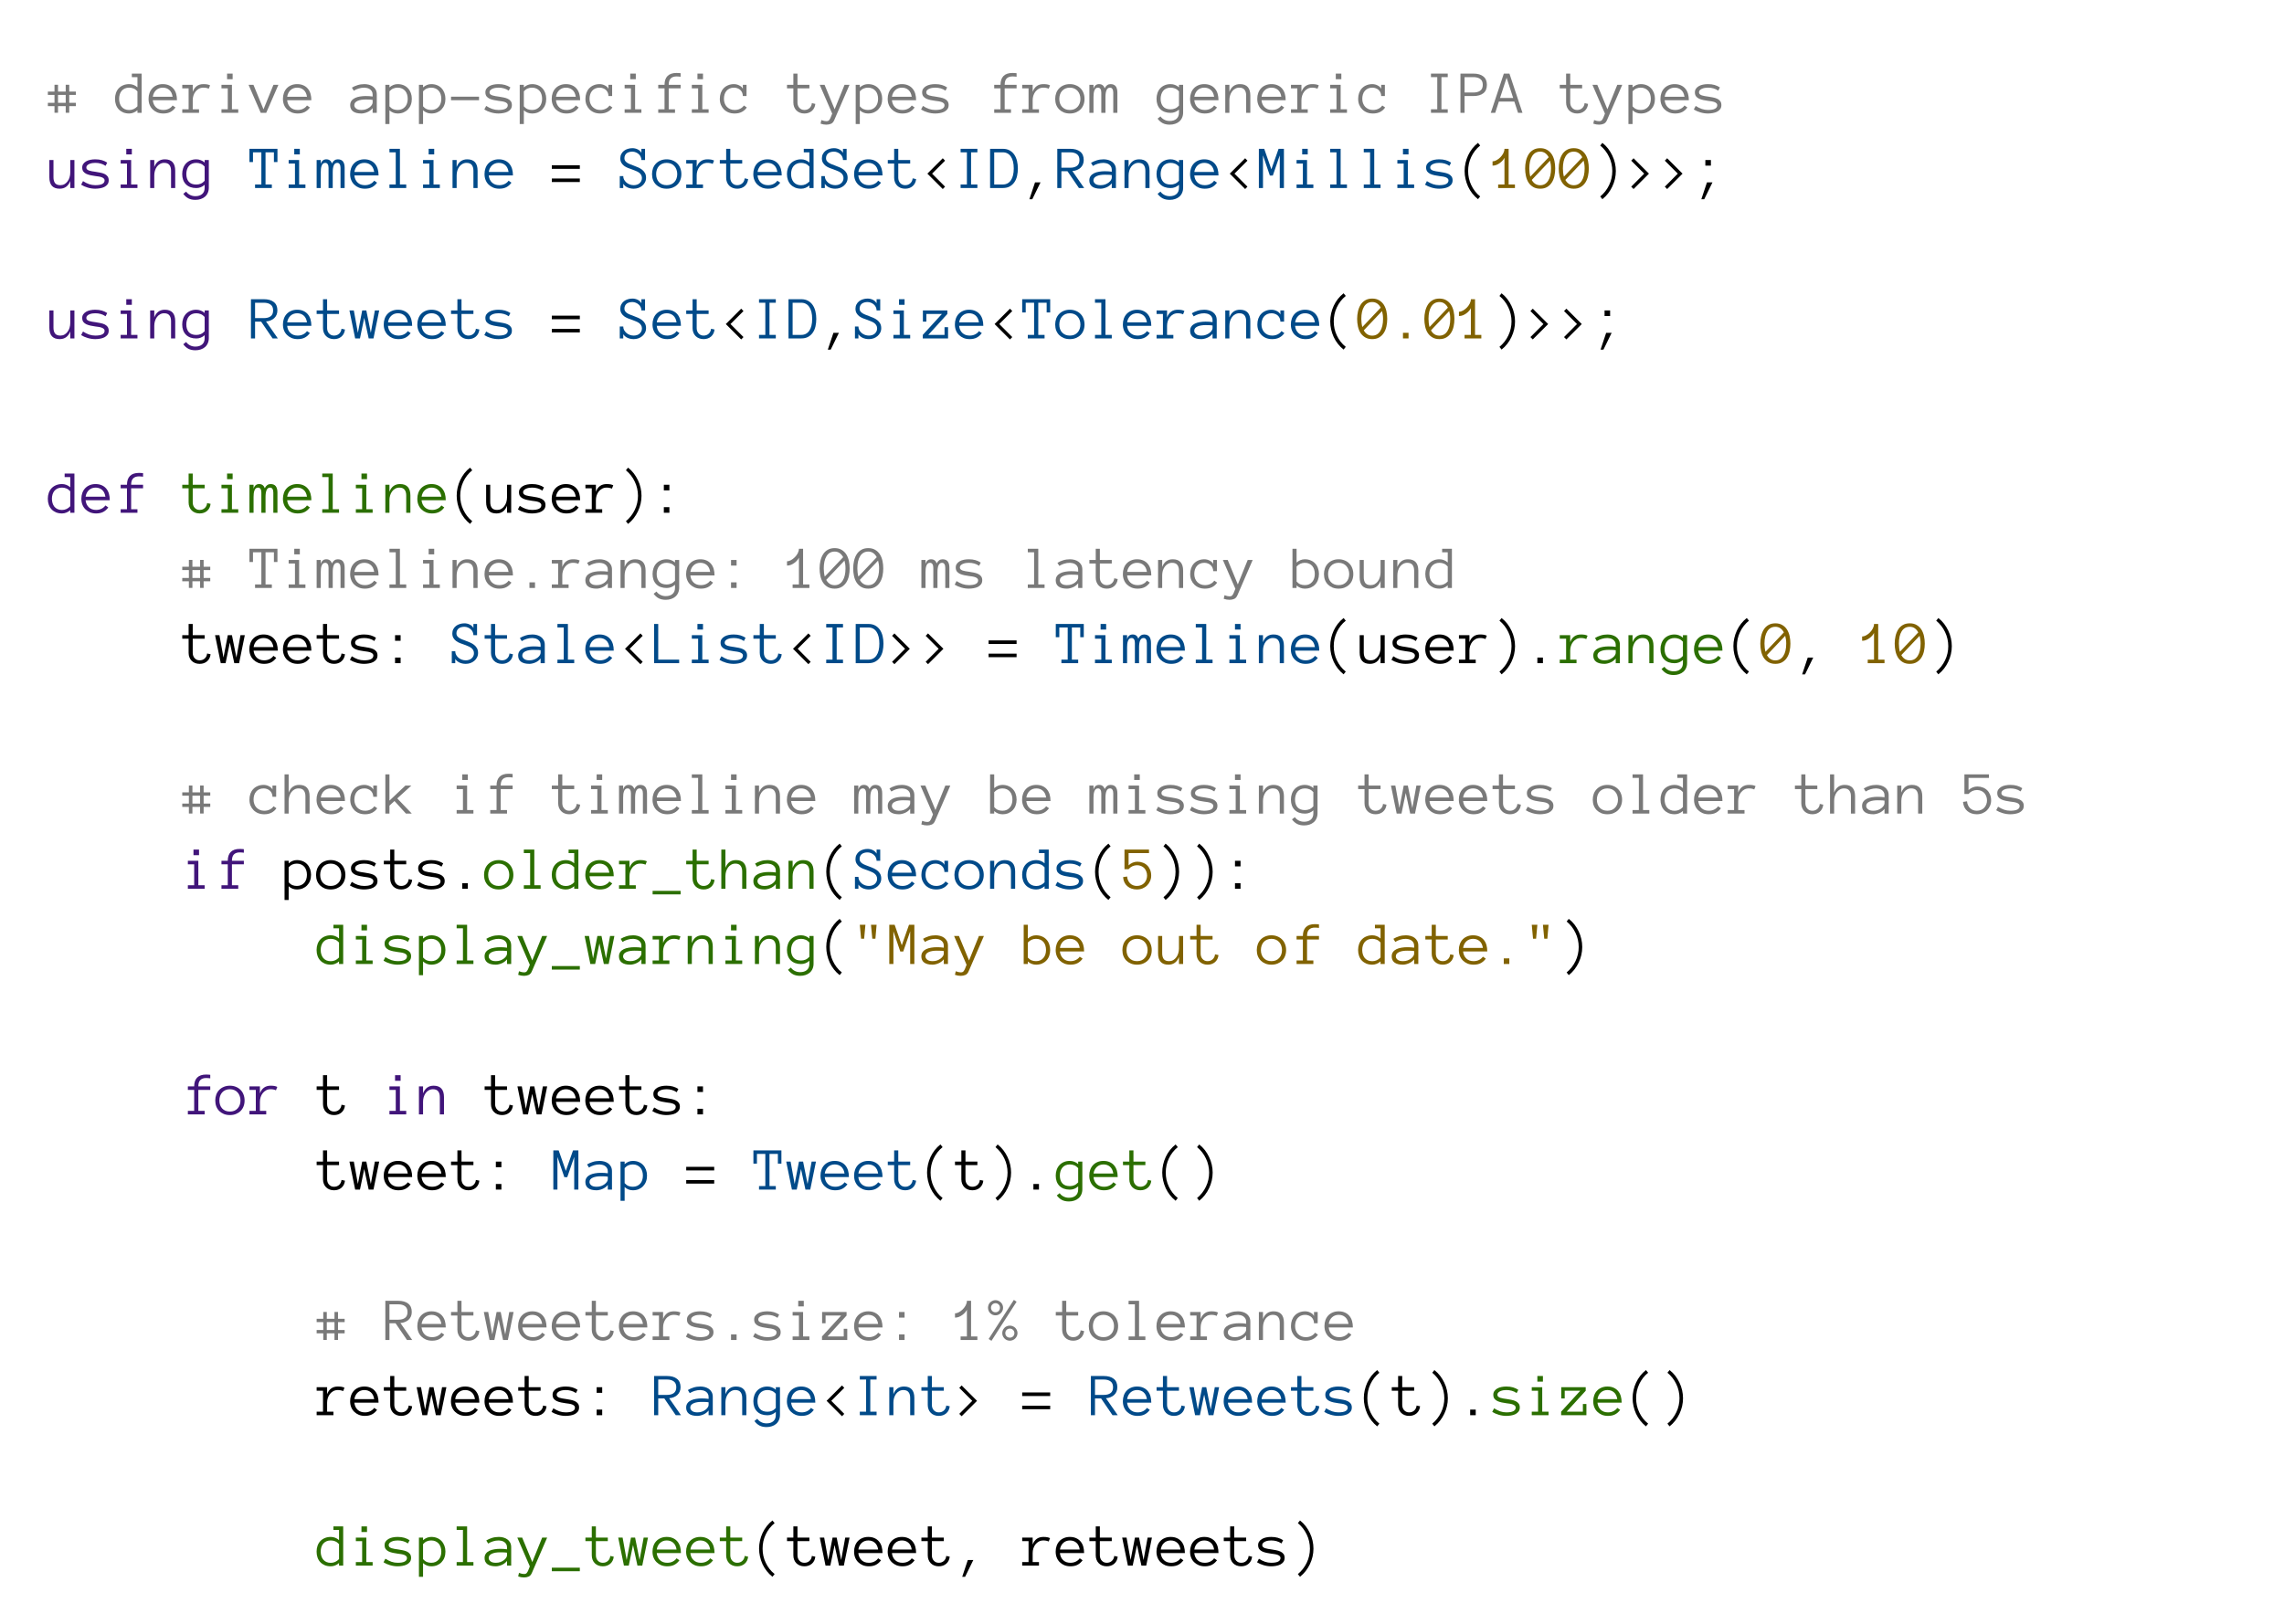 <?xml version="1.0" encoding="UTF-8"?>
<svg xmlns="http://www.w3.org/2000/svg" xmlns:xlink="http://www.w3.org/1999/xlink" width="668pt" height="475pt" viewBox="0 0 668 475" version="1.1">
<defs>
<g>
<symbol overflow="visible" id="glyph0-0">
<path style="stroke:none;" d="M 7.766 0 L 0.438 0 L 0.438 -11.469 L 7.766 -11.469 Z M 1.641 -1.031 L 6.547 -1.031 L 6.547 -10.438 L 1.641 -10.438 Z M 1.641 -1.031 "/>
</symbol>
<symbol overflow="visible" id="glyph0-1">
<path style="stroke:none;" d="M 7.766 0 L 6.547 0 L 6.547 -0.75 C 6.203 -0.445 5.82 -0.211 5.406 -0.047 C 5 0.117 4.578 0.203 4.141 0.203 C 3.492 0.203 2.91 0.098 2.391 -0.109 C 1.879 -0.328 1.441 -0.625 1.078 -1 C 0.723 -1.375 0.453 -1.82 0.266 -2.344 C 0.078 -2.875 -0.016 -3.457 -0.016 -4.094 C -0.016 -4.707 0.078 -5.281 0.266 -5.812 C 0.453 -6.344 0.723 -6.797 1.078 -7.172 C 1.441 -7.555 1.879 -7.852 2.391 -8.062 C 2.91 -8.281 3.492 -8.391 4.141 -8.391 C 4.578 -8.391 5 -8.312 5.406 -8.156 C 5.82 -8 6.203 -7.766 6.547 -7.453 L 6.547 -10.438 L 4.906 -10.438 L 4.906 -11.469 L 7.766 -11.469 Z M 6.547 -6.281 C 6.203 -6.664 5.828 -6.941 5.422 -7.109 C 5.016 -7.273 4.582 -7.359 4.125 -7.359 C 3.645 -7.359 3.219 -7.273 2.844 -7.109 C 2.477 -6.941 2.172 -6.711 1.922 -6.422 C 1.68 -6.129 1.5 -5.785 1.375 -5.391 C 1.25 -4.992 1.188 -4.562 1.188 -4.094 C 1.188 -3.625 1.25 -3.191 1.375 -2.797 C 1.5 -2.398 1.68 -2.051 1.922 -1.75 C 2.172 -1.457 2.477 -1.227 2.844 -1.062 C 3.219 -0.895 3.645 -0.812 4.125 -0.812 C 5.051 -0.812 5.859 -1.176 6.547 -1.906 Z M 6.547 -6.281 "/>
</symbol>
<symbol overflow="visible" id="glyph0-2">
<path style="stroke:none;" d="M 1.203 -3.672 C 1.297 -2.805 1.613 -2.113 2.156 -1.594 C 2.695 -1.082 3.406 -0.828 4.281 -0.828 C 4.895 -0.828 5.441 -0.953 5.922 -1.203 C 6.398 -1.453 6.758 -1.766 7 -2.141 L 7.844 -1.562 C 7.438 -0.988 6.945 -0.551 6.375 -0.25 C 5.812 0.051 5.113 0.203 4.281 0.203 C 3.645 0.203 3.062 0.098 2.531 -0.109 C 2.008 -0.328 1.555 -0.625 1.172 -1 C 0.785 -1.375 0.488 -1.82 0.281 -2.344 C 0.07 -2.863 -0.031 -3.445 -0.031 -4.094 C -0.031 -4.707 0.062 -5.273 0.25 -5.797 C 0.438 -6.328 0.711 -6.785 1.078 -7.172 C 1.441 -7.555 1.879 -7.852 2.391 -8.062 C 2.91 -8.281 3.488 -8.391 4.125 -8.391 C 4.82 -8.391 5.43 -8.27 5.953 -8.031 C 6.473 -7.801 6.906 -7.477 7.25 -7.062 C 7.602 -6.645 7.863 -6.148 8.031 -5.578 C 8.195 -5.004 8.281 -4.367 8.281 -3.672 Z M 7 -4.703 C 6.863 -5.598 6.535 -6.266 6.016 -6.703 C 5.504 -7.141 4.875 -7.359 4.125 -7.359 C 3.738 -7.359 3.379 -7.297 3.047 -7.172 C 2.723 -7.047 2.43 -6.863 2.172 -6.625 C 1.922 -6.395 1.711 -6.113 1.547 -5.781 C 1.379 -5.457 1.27 -5.098 1.219 -4.703 Z M 7 -4.703 "/>
</symbol>
<symbol overflow="visible" id="glyph0-3">
<path style="stroke:none;" d="M 8.188 -7.156 L 4.703 -7.156 L 4.703 -1.031 L 6.547 -1.031 L 6.547 0 L 1.641 0 L 1.641 -1.031 L 3.484 -1.031 L 3.484 -7.156 L 1.641 -7.156 L 1.641 -8.188 L 3.484 -8.188 C 3.484 -9.312 3.773 -10.172 4.359 -10.766 C 4.941 -11.359 5.82 -11.656 7 -11.656 C 7.281 -11.656 7.516 -11.645 7.703 -11.625 C 7.891 -11.613 8.051 -11.598 8.188 -11.578 L 8.188 -10.547 C 8.02 -10.566 7.844 -10.586 7.656 -10.609 C 7.477 -10.629 7.258 -10.641 7 -10.641 C 6.238 -10.641 5.664 -10.441 5.281 -10.047 C 4.895 -9.66 4.703 -9.039 4.703 -8.188 L 8.188 -8.188 Z M 8.188 -7.156 "/>
</symbol>
<symbol overflow="visible" id="glyph0-4">
<path style="stroke:none;" d="M 8.281 -2.609 C 8.188 -1.742 7.848 -1.055 7.266 -0.547 C 6.68 -0.047 5.953 0.203 5.078 0.203 C 4.598 0.203 4.16 0.125 3.766 -0.031 C 3.367 -0.188 3.031 -0.406 2.75 -0.688 C 2.469 -0.969 2.25 -1.305 2.094 -1.703 C 1.938 -2.098 1.859 -2.531 1.859 -3 L 1.859 -7.156 L 0 -7.156 L 0 -8.188 L 1.859 -8.188 L 1.859 -11.469 L 3.062 -11.469 L 3.062 -8.188 L 6.547 -8.188 L 6.547 -7.156 L 3.062 -7.156 L 3.062 -3 C 3.062 -2.707 3.109 -2.426 3.203 -2.156 C 3.297 -1.895 3.43 -1.664 3.609 -1.469 C 3.785 -1.27 3.992 -1.113 4.234 -1 C 4.484 -0.883 4.766 -0.828 5.078 -0.828 C 5.68 -0.828 6.18 -1.008 6.578 -1.375 C 6.984 -1.75 7.211 -2.234 7.266 -2.828 Z M 8.281 -2.609 "/>
</symbol>
<symbol overflow="visible" id="glyph0-5">
<path style="stroke:none;" d="M 4.906 -9.828 L 3.281 -9.828 L 3.281 -11.469 L 4.906 -11.469 Z M 6.547 0 L 1.641 0 L 1.641 -1.031 L 3.484 -1.031 L 3.484 -7.156 L 1.641 -7.156 L 1.641 -8.188 L 4.703 -8.188 L 4.703 -1.031 L 6.547 -1.031 Z M 6.547 0 "/>
</symbol>
<symbol overflow="visible" id="glyph0-6">
<path style="stroke:none;" d="M 8.188 0 L 6.984 0 L 6.984 -5.891 C 6.984 -6.359 6.898 -6.719 6.734 -6.969 C 6.578 -7.227 6.344 -7.359 6.031 -7.359 C 5.57 -7.359 5.234 -7.117 5.016 -6.641 C 4.805 -6.16 4.703 -5.488 4.703 -4.625 L 4.703 0 L 3.484 0 L 3.484 -5.891 C 3.484 -6.359 3.398 -6.719 3.234 -6.969 C 3.066 -7.227 2.828 -7.359 2.516 -7.359 C 2.234 -7.359 2.004 -7.273 1.828 -7.109 C 1.66 -6.941 1.531 -6.723 1.438 -6.453 C 1.344 -6.191 1.281 -5.898 1.25 -5.578 C 1.219 -5.254 1.203 -4.938 1.203 -4.625 L 1.203 0 L 0 0 L 0 -8.188 L 1.203 -8.188 L 1.203 -7 C 1.453 -7.926 2 -8.391 2.844 -8.391 C 3.645 -8.391 4.191 -7.988 4.484 -7.188 C 4.879 -7.988 5.441 -8.391 6.172 -8.391 C 6.867 -8.391 7.379 -8.18 7.703 -7.766 C 8.023 -7.348 8.188 -6.723 8.188 -5.891 Z M 8.188 0 "/>
</symbol>
<symbol overflow="visible" id="glyph0-7">
<path style="stroke:none;" d="M 6.547 0 L 1.641 0 L 1.641 -1.031 L 3.484 -1.031 L 3.484 -10.438 L 1.641 -10.438 L 1.641 -11.469 L 4.703 -11.469 L 4.703 -1.031 L 6.547 -1.031 Z M 6.547 0 "/>
</symbol>
<symbol overflow="visible" id="glyph0-8">
<path style="stroke:none;" d="M 7.766 0 L 6.547 0 L 6.547 -5.047 C 6.547 -5.785 6.383 -6.352 6.062 -6.75 C 5.75 -7.156 5.238 -7.359 4.531 -7.359 C 4.094 -7.359 3.691 -7.254 3.328 -7.047 C 2.961 -6.848 2.656 -6.578 2.406 -6.234 C 2.156 -5.891 1.961 -5.492 1.828 -5.047 C 1.703 -4.609 1.641 -4.148 1.641 -3.672 L 1.641 0 L 0.438 0 L 0.438 -8.188 L 1.641 -8.188 L 1.641 -6.141 C 2.211 -7.641 3.242 -8.391 4.734 -8.391 C 6.754 -8.391 7.766 -7.273 7.766 -5.047 Z M 7.766 0 "/>
</symbol>
<symbol overflow="visible" id="glyph0-9">
<path style="stroke:none;" d="M 5.562 3.266 C 4.938 2.766 4.379 2.203 3.891 1.578 C 3.41 0.961 3.004 0.301 2.672 -0.406 C 2.348 -1.125 2.098 -1.867 1.922 -2.641 C 1.742 -3.41 1.656 -4.191 1.656 -4.984 C 1.656 -5.773 1.742 -6.555 1.922 -7.328 C 2.098 -8.098 2.348 -8.832 2.672 -9.531 C 3.004 -10.238 3.41 -10.906 3.891 -11.531 C 4.379 -12.156 4.938 -12.711 5.562 -13.203 L 6.203 -12.422 C 5.641 -11.973 5.141 -11.469 4.703 -10.906 C 4.266 -10.344 3.895 -9.738 3.594 -9.094 C 3.289 -8.457 3.062 -7.789 2.906 -7.094 C 2.758 -6.395 2.688 -5.691 2.688 -4.984 C 2.688 -4.266 2.758 -3.555 2.906 -2.859 C 3.062 -2.16 3.289 -1.492 3.594 -0.859 C 3.895 -0.223 4.258 0.375 4.688 0.938 C 5.125 1.508 5.629 2.02 6.203 2.469 Z M 5.562 3.266 "/>
</symbol>
<symbol overflow="visible" id="glyph0-10">
<path style="stroke:none;" d="M 0.438 -8.188 L 1.641 -8.188 L 1.641 -3.125 C 1.641 -2.395 1.797 -1.828 2.109 -1.422 C 2.43 -1.023 2.945 -0.828 3.656 -0.828 C 4.102 -0.828 4.504 -0.926 4.859 -1.125 C 5.211 -1.332 5.516 -1.609 5.766 -1.953 C 6.023 -2.297 6.219 -2.688 6.344 -3.125 C 6.477 -3.57 6.547 -4.035 6.547 -4.516 L 6.547 -8.188 L 7.766 -8.188 L 7.766 0 L 6.547 0 L 6.547 -2.047 C 5.973 -0.547 4.941 0.203 3.453 0.203 C 1.441 0.203 0.438 -0.906 0.438 -3.125 Z M 0.438 -8.188 "/>
</symbol>
<symbol overflow="visible" id="glyph0-11">
<path style="stroke:none;" d="M 7.969 -2.266 C 7.969 -1.785 7.848 -1.383 7.609 -1.062 C 7.367 -0.75 7.062 -0.5 6.688 -0.312 C 6.312 -0.125 5.891 0.004 5.422 0.078 C 4.953 0.16 4.492 0.203 4.047 0.203 C 3.305 0.203 2.566 0.094 1.828 -0.125 C 1.086 -0.344 0.445 -0.625 -0.094 -0.969 L 0.453 -2.016 C 1.055 -1.629 1.648 -1.332 2.234 -1.125 C 2.816 -0.926 3.422 -0.828 4.047 -0.828 C 5.859 -0.828 6.766 -1.297 6.766 -2.234 C 6.766 -2.461 6.688 -2.645 6.531 -2.781 C 6.383 -2.926 6.188 -3.047 5.938 -3.141 C 5.688 -3.234 5.398 -3.305 5.078 -3.359 C 4.754 -3.41 4.41 -3.457 4.047 -3.5 C 3.586 -3.57 3.133 -3.648 2.688 -3.734 C 2.238 -3.828 1.828 -3.957 1.453 -4.125 C 1.078 -4.301 0.773 -4.535 0.547 -4.828 C 0.328 -5.129 0.219 -5.52 0.219 -6 C 0.219 -6.406 0.32 -6.754 0.531 -7.047 C 0.738 -7.348 1.016 -7.598 1.359 -7.797 C 1.711 -8.004 2.125 -8.156 2.594 -8.25 C 3.062 -8.344 3.547 -8.391 4.047 -8.391 C 4.773 -8.391 5.422 -8.305 5.984 -8.141 C 6.555 -7.973 7.07 -7.734 7.531 -7.422 L 7.047 -6.484 C 6.578 -6.805 6.098 -7.031 5.609 -7.156 C 5.129 -7.289 4.609 -7.359 4.047 -7.359 C 3.797 -7.359 3.516 -7.336 3.203 -7.297 C 2.898 -7.254 2.613 -7.176 2.344 -7.062 C 2.082 -6.957 1.863 -6.816 1.688 -6.641 C 1.508 -6.473 1.422 -6.258 1.422 -6 C 1.422 -5.77 1.492 -5.582 1.641 -5.438 C 1.797 -5.301 2 -5.188 2.25 -5.094 C 2.5 -5.008 2.785 -4.941 3.109 -4.891 C 3.441 -4.836 3.785 -4.785 4.141 -4.734 C 4.586 -4.672 5.035 -4.594 5.484 -4.5 C 5.941 -4.414 6.352 -4.289 6.719 -4.125 C 7.094 -3.957 7.395 -3.723 7.625 -3.422 C 7.852 -3.129 7.969 -2.742 7.969 -2.266 Z M 7.969 -2.266 "/>
</symbol>
<symbol overflow="visible" id="glyph0-12">
<path style="stroke:none;" d="M 7.75 -7.047 C 7.312 -7.254 6.797 -7.359 6.203 -7.359 C 5.703 -7.359 5.258 -7.254 4.875 -7.047 C 4.488 -6.836 4.16 -6.562 3.891 -6.219 C 3.617 -5.875 3.41 -5.477 3.266 -5.031 C 3.129 -4.594 3.062 -4.141 3.062 -3.672 L 3.062 -1.031 L 4.906 -1.031 L 4.906 0 L 0 0 L 0 -1.031 L 1.859 -1.031 L 1.859 -7.156 L 0 -7.156 L 0 -8.188 L 3.062 -8.188 L 3.062 -6.141 C 3.613 -7.641 4.66 -8.391 6.203 -8.391 C 6.617 -8.391 6.977 -8.363 7.281 -8.312 C 7.594 -8.258 7.879 -8.164 8.141 -8.031 Z M 7.75 -7.047 "/>
</symbol>
<symbol overflow="visible" id="glyph0-13">
<path style="stroke:none;" d="M 6.578 -4.969 C 6.578 -4.176 6.488 -3.395 6.312 -2.625 C 6.133 -1.863 5.875 -1.125 5.531 -0.406 C 5.195 0.301 4.789 0.961 4.312 1.578 C 3.832 2.203 3.273 2.766 2.641 3.266 L 2.016 2.469 C 2.566 2.02 3.062 1.516 3.5 0.953 C 3.938 0.391 4.305 -0.207 4.609 -0.844 C 4.922 -1.488 5.156 -2.16 5.312 -2.859 C 5.469 -3.555 5.547 -4.258 5.547 -4.969 C 5.547 -5.676 5.469 -6.379 5.312 -7.078 C 5.156 -7.785 4.922 -8.457 4.609 -9.094 C 4.305 -9.738 3.938 -10.344 3.5 -10.906 C 3.062 -11.469 2.566 -11.973 2.016 -12.422 L 2.641 -13.203 C 3.273 -12.711 3.832 -12.156 4.312 -11.531 C 4.789 -10.906 5.195 -10.238 5.531 -9.531 C 5.875 -8.832 6.133 -8.094 6.312 -7.312 C 6.488 -6.539 6.578 -5.758 6.578 -4.969 Z M 6.578 -4.969 "/>
</symbol>
<symbol overflow="visible" id="glyph0-14">
<path style="stroke:none;" d="M 4.906 -6.547 L 3.281 -6.547 L 3.281 -8.188 L 4.906 -8.188 Z M 4.906 0 L 3.281 0 L 3.281 -1.641 L 4.906 -1.641 Z M 4.906 0 "/>
</symbol>
<symbol overflow="visible" id="glyph0-15">
<path style="stroke:none;" d="M 8.188 -1.953 L 6.25 -1.953 L 6.25 -0.016 L 5.219 -0.016 L 5.219 -1.953 L 2.969 -1.953 L 2.969 -0.016 L 1.938 -0.016 L 1.938 -1.953 L 0 -1.953 L 0 -2.922 L 1.938 -2.922 L 1.938 -5.234 L 0 -5.234 L 0 -6.203 L 1.938 -6.203 L 1.938 -8.203 L 2.969 -8.203 L 2.969 -6.203 L 5.219 -6.203 L 5.219 -8.203 L 6.25 -8.203 L 6.25 -6.203 L 8.188 -6.203 L 8.188 -5.234 L 6.25 -5.234 L 6.25 -2.922 L 8.188 -2.922 Z M 5.219 -2.922 L 5.219 -5.234 L 2.969 -5.234 L 2.969 -2.922 Z M 5.219 -2.922 "/>
</symbol>
<symbol overflow="visible" id="glyph0-16">
<path style="stroke:none;" d=""/>
</symbol>
<symbol overflow="visible" id="glyph0-17">
<path style="stroke:none;" d="M 8.188 -7.594 L 7.156 -7.594 L 7.156 -10.438 L 4.703 -10.438 L 4.703 -1.031 L 6.547 -1.031 L 6.547 0 L 1.641 0 L 1.641 -1.031 L 3.484 -1.031 L 3.484 -10.438 L 1.031 -10.438 L 1.031 -7.594 L 0 -7.594 L 0 -11.469 L 8.188 -11.469 Z M 8.188 -7.594 "/>
</symbol>
<symbol overflow="visible" id="glyph0-18">
<path style="stroke:none;" d="M 4.906 0 L 3.281 0 L 3.281 -1.641 L 4.906 -1.641 Z M 4.906 0 "/>
</symbol>
<symbol overflow="visible" id="glyph0-19">
<path style="stroke:none;" d="M -0.016 -2.219 C -0.016 -2.727 0.109 -3.156 0.359 -3.5 C 0.617 -3.852 0.957 -4.129 1.375 -4.328 C 1.801 -4.535 2.285 -4.68 2.828 -4.766 C 3.367 -4.859 3.922 -4.906 4.484 -4.906 C 4.703 -4.906 4.895 -4.898 5.062 -4.891 C 5.238 -4.891 5.406 -4.883 5.562 -4.875 C 5.719 -4.863 5.875 -4.848 6.031 -4.828 C 6.188 -4.816 6.359 -4.797 6.547 -4.766 L 6.547 -5.359 C 6.547 -5.754 6.457 -6.082 6.281 -6.344 C 6.113 -6.602 5.906 -6.805 5.656 -6.953 C 5.406 -7.109 5.141 -7.211 4.859 -7.266 C 4.586 -7.328 4.352 -7.359 4.156 -7.359 C 3.551 -7.359 2.988 -7.273 2.469 -7.109 C 1.957 -6.953 1.477 -6.734 1.031 -6.453 L 0.484 -7.359 C 0.973 -7.66 1.523 -7.906 2.141 -8.094 C 2.754 -8.289 3.426 -8.391 4.156 -8.391 C 4.602 -8.391 5.039 -8.332 5.469 -8.219 C 5.906 -8.102 6.289 -7.926 6.625 -7.688 C 6.969 -7.445 7.242 -7.133 7.453 -6.75 C 7.66 -6.363 7.766 -5.898 7.766 -5.359 L 7.766 0 L 6.547 0 L 6.547 -1.375 C 6.336 -1.102 6.098 -0.867 5.828 -0.672 C 5.566 -0.473 5.285 -0.312 4.984 -0.188 C 4.691 -0.062 4.398 0.031 4.109 0.094 C 3.816 0.164 3.539 0.203 3.281 0.203 C 2.195 0.203 1.375 -0.004 0.812 -0.422 C 0.258 -0.836 -0.016 -1.438 -0.016 -2.219 Z M 3.281 -0.828 C 3.781 -0.828 4.227 -0.898 4.625 -1.047 C 5.031 -1.203 5.375 -1.391 5.656 -1.609 C 5.938 -1.828 6.156 -2.062 6.312 -2.312 C 6.469 -2.57 6.547 -2.801 6.547 -3 L 6.547 -3.781 C 6.148 -3.844 5.77 -3.875 5.406 -3.875 C 5.051 -3.883 4.742 -3.891 4.484 -3.891 C 4.047 -3.891 3.625 -3.859 3.219 -3.797 C 2.82 -3.734 2.473 -3.633 2.172 -3.5 C 1.879 -3.375 1.641 -3.207 1.453 -3 C 1.273 -2.789 1.188 -2.531 1.188 -2.219 C 1.188 -1.875 1.352 -1.555 1.688 -1.266 C 2.031 -0.973 2.562 -0.828 3.281 -0.828 Z M 3.281 -0.828 "/>
</symbol>
<symbol overflow="visible" id="glyph0-20">
<path style="stroke:none;" d="M 7.766 -0.094 C 7.766 0.469 7.664 0.969 7.469 1.406 C 7.281 1.852 7.008 2.227 6.656 2.531 C 6.312 2.832 5.898 3.062 5.422 3.219 C 4.953 3.383 4.426 3.469 3.844 3.469 C 3.031 3.469 2.336 3.316 1.766 3.016 C 1.203 2.711 0.711 2.273 0.297 1.703 L 1.141 1.047 C 1.391 1.43 1.75 1.75 2.219 2 C 2.695 2.258 3.238 2.391 3.844 2.391 C 4.676 2.391 5.332 2.18 5.812 1.766 C 6.301 1.348 6.547 0.742 6.547 -0.047 L 6.547 -0.938 C 5.828 -0.301 5.016 0.016 4.109 0.016 C 2.828 0.016 1.816 -0.348 1.078 -1.078 C 0.348 -1.816 -0.016 -2.82 -0.016 -4.094 C -0.016 -4.707 0.078 -5.273 0.266 -5.797 C 0.453 -6.328 0.723 -6.785 1.078 -7.172 C 1.441 -7.555 1.875 -7.852 2.375 -8.062 C 2.883 -8.281 3.461 -8.391 4.109 -8.391 C 4.547 -8.391 4.973 -8.312 5.391 -8.156 C 5.816 -8 6.203 -7.766 6.547 -7.453 L 6.547 -8.188 L 7.766 -8.188 Z M 6.547 -6.281 C 6.203 -6.664 5.82 -6.941 5.406 -7.109 C 5 -7.273 4.566 -7.359 4.109 -7.359 C 3.629 -7.359 3.203 -7.273 2.828 -7.109 C 2.461 -6.941 2.16 -6.711 1.922 -6.422 C 1.68 -6.129 1.5 -5.781 1.375 -5.375 C 1.25 -4.969 1.188 -4.539 1.188 -4.094 C 1.188 -3.156 1.426 -2.406 1.906 -1.844 C 2.395 -1.289 3.129 -1.016 4.109 -1.016 C 4.566 -1.016 5 -1.098 5.406 -1.266 C 5.82 -1.441 6.203 -1.723 6.547 -2.109 Z M 6.547 -6.281 "/>
</symbol>
<symbol overflow="visible" id="glyph0-21">
<path style="stroke:none;" d="M 6.547 0 L 1.641 0 L 1.641 -1.031 L 3.484 -1.031 L 3.484 -8.859 C 3.379 -8.617 3.211 -8.363 2.984 -8.094 C 2.754 -7.82 2.484 -7.57 2.172 -7.344 C 1.867 -7.113 1.531 -6.922 1.156 -6.766 C 0.781 -6.617 0.395 -6.547 0 -6.547 L 0 -7.797 C 0.352 -7.797 0.734 -7.906 1.141 -8.125 C 1.555 -8.352 1.938 -8.641 2.281 -8.984 C 2.625 -9.328 2.91 -9.719 3.141 -10.156 C 3.367 -10.594 3.484 -11.031 3.484 -11.469 L 4.703 -11.469 L 4.703 -1.031 L 6.547 -1.031 Z M 6.547 0 "/>
</symbol>
<symbol overflow="visible" id="glyph0-22">
<path style="stroke:none;" d="M 0.922 -5.719 C 0.922 -4.875 1.02 -4.078 1.219 -3.328 L 6.594 -9 C 6.312 -9.531 5.961 -9.938 5.547 -10.219 C 5.141 -10.5 4.66 -10.641 4.109 -10.641 C 3.078 -10.641 2.285 -10.195 1.734 -9.312 C 1.191 -8.438 0.922 -7.238 0.922 -5.719 Z M 1.641 -2.359 C 2.211 -1.328 3.035 -0.812 4.109 -0.812 C 5.109 -0.812 5.883 -1.25 6.438 -2.125 C 7 -3 7.281 -4.195 7.281 -5.719 C 7.281 -6.145 7.254 -6.547 7.203 -6.922 C 7.148 -7.297 7.078 -7.656 6.984 -8 Z M -0.297 -5.719 C -0.297 -6.488 -0.211 -7.227 -0.047 -7.938 C 0.117 -8.656 0.375 -9.289 0.719 -9.844 C 1.062 -10.395 1.516 -10.832 2.078 -11.156 C 2.641 -11.488 3.316 -11.656 4.109 -11.656 C 4.898 -11.656 5.57 -11.488 6.125 -11.156 C 6.688 -10.832 7.145 -10.395 7.5 -9.844 C 7.852 -9.289 8.109 -8.656 8.266 -7.938 C 8.422 -7.227 8.5 -6.488 8.5 -5.719 C 8.5 -4.957 8.422 -4.219 8.266 -3.5 C 8.109 -2.781 7.852 -2.148 7.5 -1.609 C 7.156 -1.066 6.703 -0.629 6.141 -0.297 C 5.586 0.035 4.91 0.203 4.109 0.203 C 3.305 0.203 2.625 0.035 2.062 -0.297 C 1.5 -0.629 1.039 -1.066 0.688 -1.609 C 0.344 -2.148 0.094 -2.781 -0.062 -3.5 C -0.219 -4.219 -0.297 -4.957 -0.297 -5.719 Z M -0.297 -5.719 "/>
</symbol>
<symbol overflow="visible" id="glyph0-23">
<path style="stroke:none;" d="M 7.891 -1.562 C 7.535 -1.02 7.055 -0.586 6.453 -0.266 C 5.859 0.047 5.148 0.203 4.328 0.203 C 3.68 0.203 3.094 0.098 2.562 -0.109 C 2.031 -0.328 1.578 -0.625 1.203 -1 C 0.828 -1.375 0.531 -1.82 0.312 -2.344 C 0.102 -2.863 0 -3.445 0 -4.094 C 0 -4.707 0.094 -5.281 0.281 -5.812 C 0.477 -6.344 0.754 -6.797 1.109 -7.172 C 1.473 -7.555 1.91 -7.852 2.422 -8.062 C 2.941 -8.281 3.52 -8.391 4.156 -8.391 C 4.406 -8.391 4.66 -8.359 4.922 -8.297 C 5.191 -8.234 5.441 -8.141 5.672 -8.016 C 5.91 -7.898 6.125 -7.758 6.312 -7.594 C 6.5 -7.426 6.641 -7.227 6.734 -7 L 6.734 -8.188 L 7.812 -8.188 L 7.812 -4.906 L 6.734 -4.906 C 6.734 -5.27 6.664 -5.602 6.531 -5.906 C 6.406 -6.207 6.227 -6.461 6 -6.672 C 5.77 -6.891 5.492 -7.055 5.172 -7.172 C 4.859 -7.297 4.52 -7.359 4.156 -7.359 C 3.664 -7.359 3.238 -7.273 2.875 -7.109 C 2.508 -6.941 2.203 -6.711 1.953 -6.422 C 1.703 -6.129 1.516 -5.785 1.391 -5.391 C 1.266 -4.992 1.203 -4.562 1.203 -4.094 C 1.203 -3.625 1.273 -3.191 1.422 -2.797 C 1.566 -2.398 1.773 -2.055 2.047 -1.766 C 2.316 -1.484 2.645 -1.254 3.031 -1.078 C 3.414 -0.91 3.848 -0.828 4.328 -0.828 C 4.93 -0.828 5.469 -0.945 5.938 -1.188 C 6.414 -1.426 6.785 -1.742 7.047 -2.141 Z M 7.891 -1.562 "/>
</symbol>
<symbol overflow="visible" id="glyph0-24">
<path style="stroke:none;" d="M 8.453 -8.188 L 4.016 2.078 C 3.785 2.648 3.461 3.023 3.047 3.203 C 2.629 3.379 2.172 3.469 1.672 3.469 C 1.109 3.469 0.547 3.367 -0.016 3.172 L 0.219 2.125 C 0.5 2.238 0.77 2.32 1.031 2.375 C 1.289 2.426 1.504 2.453 1.672 2.453 C 2.066 2.453 2.336 2.352 2.484 2.156 C 2.641 1.969 2.773 1.742 2.891 1.484 L 3.391 0.234 L -0.266 -8.188 L 1.156 -8.188 L 4.109 -1.031 L 7 -8.188 Z M 8.453 -8.188 "/>
</symbol>
<symbol overflow="visible" id="glyph0-25">
<path style="stroke:none;" d="M 8.188 -4.094 C 8.188 -3.457 8.086 -2.875 7.891 -2.344 C 7.703 -1.82 7.426 -1.375 7.062 -1 C 6.707 -0.625 6.273 -0.328 5.766 -0.109 C 5.254 0.098 4.68 0.203 4.047 0.203 C 3.609 0.203 3.18 0.125 2.766 -0.031 C 2.359 -0.188 1.984 -0.422 1.641 -0.734 L 1.641 0 L 0.438 0 L 0.438 -11.469 L 1.641 -11.469 L 1.641 -7.438 C 1.984 -7.738 2.359 -7.973 2.766 -8.141 C 3.18 -8.305 3.609 -8.391 4.047 -8.391 C 4.68 -8.391 5.254 -8.281 5.766 -8.062 C 6.273 -7.852 6.707 -7.555 7.062 -7.172 C 7.426 -6.797 7.703 -6.344 7.891 -5.812 C 8.086 -5.281 8.188 -4.707 8.188 -4.094 Z M 6.969 -4.094 C 6.969 -4.562 6.906 -4.992 6.781 -5.391 C 6.664 -5.785 6.484 -6.129 6.234 -6.422 C 5.992 -6.711 5.688 -6.941 5.312 -7.109 C 4.945 -7.273 4.523 -7.359 4.047 -7.359 C 3.117 -7.359 2.316 -6.992 1.641 -6.266 L 1.641 -1.891 C 1.984 -1.504 2.352 -1.227 2.75 -1.062 C 3.156 -0.906 3.586 -0.828 4.047 -0.828 C 4.523 -0.828 4.945 -0.91 5.312 -1.078 C 5.676 -1.254 5.977 -1.488 6.219 -1.781 C 6.469 -2.07 6.656 -2.414 6.781 -2.812 C 6.906 -3.207 6.969 -3.633 6.969 -4.094 Z M 6.969 -4.094 "/>
</symbol>
<symbol overflow="visible" id="glyph0-26">
<path style="stroke:none;" d="M 8.406 -4.062 C 8.406 -3.426 8.301 -2.848 8.094 -2.328 C 7.895 -1.805 7.602 -1.359 7.219 -0.984 C 6.844 -0.617 6.391 -0.328 5.859 -0.109 C 5.336 0.098 4.754 0.203 4.109 0.203 C 3.461 0.203 2.875 0.098 2.344 -0.109 C 1.82 -0.328 1.375 -0.617 1 -0.984 C 0.625 -1.359 0.332 -1.805 0.125 -2.328 C -0.07 -2.848 -0.172 -3.426 -0.172 -4.062 C -0.172 -4.688 -0.07 -5.266 0.125 -5.797 C 0.332 -6.336 0.625 -6.797 1 -7.172 C 1.375 -7.555 1.82 -7.852 2.344 -8.062 C 2.875 -8.281 3.461 -8.391 4.109 -8.391 C 4.754 -8.391 5.336 -8.281 5.859 -8.062 C 6.391 -7.852 6.844 -7.555 7.219 -7.172 C 7.602 -6.797 7.895 -6.336 8.094 -5.797 C 8.301 -5.266 8.406 -4.688 8.406 -4.062 Z M 7.203 -4.062 C 7.203 -4.531 7.129 -4.961 6.984 -5.359 C 6.848 -5.754 6.645 -6.102 6.375 -6.406 C 6.113 -6.707 5.789 -6.941 5.406 -7.109 C 5.02 -7.273 4.586 -7.359 4.109 -7.359 C 3.629 -7.359 3.195 -7.273 2.812 -7.109 C 2.426 -6.941 2.098 -6.707 1.828 -6.406 C 1.566 -6.102 1.367 -5.754 1.234 -5.359 C 1.098 -4.961 1.031 -4.531 1.031 -4.062 C 1.031 -3.594 1.098 -3.16 1.234 -2.766 C 1.367 -2.379 1.566 -2.039 1.828 -1.75 C 2.098 -1.457 2.426 -1.227 2.812 -1.062 C 3.195 -0.906 3.629 -0.828 4.109 -0.828 C 4.586 -0.828 5.02 -0.906 5.406 -1.062 C 5.789 -1.227 6.113 -1.457 6.375 -1.75 C 6.645 -2.039 6.848 -2.379 6.984 -2.766 C 7.129 -3.16 7.203 -3.594 7.203 -4.062 Z M 7.203 -4.062 "/>
</symbol>
<symbol overflow="visible" id="glyph0-27">
<path style="stroke:none;" d="M 8.469 -8.188 L 6.797 0 L 5.391 0 L 4.094 -6.016 L 2.844 0 L 1.438 0 L -0.234 -8.188 L 1.047 -8.188 L 2.234 -1.641 L 3.5 -8.188 L 4.703 -8.188 L 6.016 -1.641 L 7.203 -8.188 Z M 8.469 -8.188 "/>
</symbol>
<symbol overflow="visible" id="glyph0-28">
<path style="stroke:none;" d="M 7.906 -2.984 C 7.906 -2.504 7.801 -2.066 7.594 -1.672 C 7.395 -1.285 7.129 -0.953 6.797 -0.672 C 6.461 -0.391 6.078 -0.172 5.641 -0.016 C 5.211 0.129 4.766 0.203 4.297 0.203 C 3.648 0.203 3.055 0.082 2.516 -0.156 C 1.984 -0.395 1.555 -0.75 1.234 -1.219 L 1.234 0 L 0.219 0 L 0.219 -3.484 L 1.234 -3.484 C 1.234 -3.098 1.32 -2.738 1.5 -2.406 C 1.688 -2.082 1.922 -1.801 2.203 -1.562 C 2.484 -1.332 2.805 -1.148 3.172 -1.016 C 3.547 -0.891 3.922 -0.828 4.297 -0.828 C 4.641 -0.828 4.953 -0.875 5.234 -0.969 C 5.523 -1.062 5.773 -1.195 5.984 -1.375 C 6.203 -1.562 6.375 -1.781 6.5 -2.031 C 6.633 -2.289 6.703 -2.586 6.703 -2.922 C 6.703 -3.285 6.617 -3.598 6.453 -3.859 C 6.297 -4.129 6.078 -4.359 5.797 -4.547 C 5.523 -4.734 5.219 -4.891 4.875 -5.016 C 4.539 -5.148 4.195 -5.285 3.844 -5.422 C 3.426 -5.566 3.008 -5.719 2.594 -5.875 C 2.188 -6.039 1.816 -6.242 1.484 -6.484 C 1.16 -6.734 0.895 -7.035 0.688 -7.391 C 0.477 -7.742 0.375 -8.18 0.375 -8.703 C 0.375 -9.172 0.473 -9.586 0.672 -9.953 C 0.867 -10.328 1.129 -10.641 1.453 -10.891 C 1.773 -11.141 2.148 -11.328 2.578 -11.453 C 3.004 -11.586 3.445 -11.656 3.906 -11.656 C 4.457 -11.656 4.969 -11.539 5.438 -11.312 C 5.914 -11.094 6.285 -10.75 6.547 -10.281 L 6.547 -11.469 L 7.609 -11.469 L 7.609 -8.188 L 6.547 -8.188 C 6.547 -8.531 6.473 -8.852 6.328 -9.156 C 6.191 -9.457 6 -9.711 5.75 -9.922 C 5.5 -10.141 5.219 -10.312 4.906 -10.438 C 4.594 -10.57 4.258 -10.641 3.906 -10.641 C 3.594 -10.641 3.297 -10.602 3.016 -10.531 C 2.734 -10.457 2.484 -10.344 2.266 -10.188 C 2.055 -10.031 1.891 -9.828 1.766 -9.578 C 1.641 -9.336 1.578 -9.047 1.578 -8.703 C 1.578 -8.41 1.648 -8.156 1.797 -7.938 C 1.953 -7.727 2.156 -7.539 2.406 -7.375 C 2.656 -7.219 2.945 -7.07 3.281 -6.938 C 3.613 -6.812 3.953 -6.68 4.297 -6.547 C 4.734 -6.391 5.164 -6.219 5.594 -6.031 C 6.02 -5.844 6.398 -5.617 6.734 -5.359 C 7.078 -5.098 7.359 -4.773 7.578 -4.391 C 7.797 -4.004 7.906 -3.535 7.906 -2.984 Z M 7.906 -2.984 "/>
</symbol>
<symbol overflow="visible" id="glyph0-29">
<path style="stroke:none;" d="M 6.922 -0.391 L 6.25 0.297 L 1.75 -4.203 L 6.25 -8.703 L 6.922 -8 L 3.125 -4.203 Z M 6.922 -0.391 "/>
</symbol>
<symbol overflow="visible" id="glyph0-30">
<path style="stroke:none;" d="M 7.766 0 L 0.438 0 L 0.438 -11.469 L 1.641 -11.469 L 1.641 -1.031 L 7.766 -1.031 Z M 7.766 0 "/>
</symbol>
<symbol overflow="visible" id="glyph0-31">
<path style="stroke:none;" d="M 6.547 0 L 1.641 0 L 1.641 -1.031 L 3.484 -1.031 L 3.484 -10.438 L 1.641 -10.438 L 1.641 -11.469 L 6.547 -11.469 L 6.547 -10.438 L 4.703 -10.438 L 4.703 -1.031 L 6.547 -1.031 Z M 6.547 0 "/>
</symbol>
<symbol overflow="visible" id="glyph0-32">
<path style="stroke:none;" d="M 8.562 -5.719 C 8.562 -4.957 8.484 -4.227 8.328 -3.531 C 8.172 -2.832 7.91 -2.223 7.547 -1.703 C 7.191 -1.18 6.734 -0.766 6.172 -0.453 C 5.617 -0.148 4.945 0 4.156 0 L 0.438 0 L 0.438 -11.469 L 4.156 -11.469 C 4.938 -11.469 5.602 -11.312 6.156 -11 C 6.719 -10.688 7.176 -10.266 7.531 -9.734 C 7.883 -9.211 8.145 -8.602 8.312 -7.906 C 8.477 -7.219 8.562 -6.488 8.562 -5.719 Z M 7.359 -5.719 C 7.359 -7.219 7.078 -8.379 6.516 -9.203 C 5.953 -10.023 5.164 -10.438 4.156 -10.438 L 1.641 -10.438 L 1.641 -1.031 L 4.156 -1.031 C 5.164 -1.031 5.953 -1.438 6.516 -2.25 C 7.078 -3.062 7.359 -4.219 7.359 -5.719 Z M 7.359 -5.719 "/>
</symbol>
<symbol overflow="visible" id="glyph0-33">
<path style="stroke:none;" d="M 6.438 -4.203 L 1.938 0.297 L 1.25 -0.391 L 5.047 -4.203 L 1.25 -8 L 1.938 -8.703 Z M 6.438 -4.203 "/>
</symbol>
<symbol overflow="visible" id="glyph0-34">
<path style="stroke:none;" d="M 8.188 -5.609 L 0 -5.609 L 0 -6.656 L 8.188 -6.656 Z M 8.188 -1.75 L 0 -1.75 L 0 -2.781 L 8.188 -2.781 Z M 8.188 -1.75 "/>
</symbol>
<symbol overflow="visible" id="glyph0-35">
<path style="stroke:none;" d="M 5.359 -1.641 L 2.953 3.281 L 2.109 3.281 L 3.75 -1.641 Z M 5.359 -1.641 "/>
</symbol>
<symbol overflow="visible" id="glyph0-36">
<path style="stroke:none;" d="M 7.766 0 L 6.547 0 L 6.547 -5.047 C 6.547 -5.785 6.383 -6.352 6.062 -6.75 C 5.75 -7.156 5.238 -7.359 4.531 -7.359 C 4.094 -7.359 3.691 -7.254 3.328 -7.047 C 2.961 -6.848 2.656 -6.578 2.406 -6.234 C 2.156 -5.891 1.961 -5.492 1.828 -5.047 C 1.703 -4.609 1.641 -4.148 1.641 -3.672 L 1.641 0 L 0.438 0 L 0.438 -11.469 L 1.641 -11.469 L 1.641 -6.141 C 2.211 -7.641 3.242 -8.391 4.734 -8.391 C 6.754 -8.391 7.766 -7.273 7.766 -5.047 Z M 7.766 0 "/>
</symbol>
<symbol overflow="visible" id="glyph0-37">
<path style="stroke:none;" d="M 8.172 0 L 6.453 0 L 3.109 -3.672 L 1.641 -2.328 L 1.641 0 L 0.438 0 L 0.438 -11.469 L 1.641 -11.469 L 1.641 -3.781 L 6.297 -8.188 L 8.031 -8.188 L 3.922 -4.438 Z M 8.172 0 "/>
</symbol>
<symbol overflow="visible" id="glyph0-38">
<path style="stroke:none;" d="M 8.25 -3.844 C 8.25 -3.281 8.141 -2.754 7.922 -2.266 C 7.711 -1.773 7.426 -1.348 7.062 -0.984 C 6.695 -0.617 6.254 -0.328 5.734 -0.109 C 5.223 0.098 4.66 0.203 4.047 0.203 C 3.492 0.203 2.984 0.117 2.516 -0.047 C 2.047 -0.211 1.633 -0.445 1.281 -0.75 C 0.926 -1.051 0.641 -1.426 0.422 -1.875 C 0.211 -2.32 0.082 -2.832 0.031 -3.406 L 1.203 -3.594 C 1.234 -3.188 1.328 -2.812 1.484 -2.469 C 1.641 -2.125 1.836 -1.832 2.078 -1.594 C 2.328 -1.352 2.617 -1.164 2.953 -1.031 C 3.285 -0.895 3.648 -0.828 4.047 -0.828 C 4.516 -0.828 4.93 -0.906 5.297 -1.062 C 5.672 -1.219 5.984 -1.43 6.234 -1.703 C 6.492 -1.984 6.691 -2.305 6.828 -2.672 C 6.973 -3.035 7.047 -3.426 7.047 -3.844 C 7.047 -4.281 6.973 -4.68 6.828 -5.047 C 6.691 -5.422 6.5 -5.742 6.25 -6.016 C 6 -6.285 5.688 -6.5 5.312 -6.656 C 4.945 -6.812 4.547 -6.891 4.109 -6.891 C 3.641 -6.891 3.188 -6.789 2.75 -6.594 C 2.32 -6.395 1.953 -6.109 1.641 -5.734 L 0.438 -5.734 L 0.438 -11.469 L 7.609 -11.469 L 7.609 -10.438 L 1.641 -10.438 L 1.641 -6.859 C 1.984 -7.191 2.379 -7.453 2.828 -7.641 C 3.273 -7.828 3.734 -7.922 4.203 -7.922 C 4.797 -7.922 5.336 -7.82 5.828 -7.625 C 6.328 -7.438 6.754 -7.164 7.109 -6.812 C 7.461 -6.469 7.738 -6.047 7.938 -5.547 C 8.145 -5.047 8.25 -4.477 8.25 -3.844 Z M 8.25 -3.844 "/>
</symbol>
<symbol overflow="visible" id="glyph0-39">
<path style="stroke:none;" d="M 8.188 -4.094 C 8.188 -3.445 8.086 -2.863 7.891 -2.344 C 7.691 -1.82 7.41 -1.375 7.047 -1 C 6.691 -0.625 6.258 -0.328 5.75 -0.109 C 5.238 0.098 4.664 0.203 4.031 0.203 C 3.602 0.203 3.18 0.125 2.766 -0.031 C 2.359 -0.188 1.984 -0.422 1.641 -0.734 L 1.641 3.281 L 0.438 3.281 L 0.438 -8.188 L 1.641 -8.188 L 1.641 -7.438 C 2.379 -8.07 3.176 -8.391 4.031 -8.391 C 4.664 -8.391 5.238 -8.285 5.75 -8.078 C 6.258 -7.867 6.691 -7.57 7.047 -7.188 C 7.41 -6.801 7.691 -6.344 7.891 -5.812 C 8.086 -5.281 8.188 -4.707 8.188 -4.094 Z M 6.984 -4.094 C 6.984 -4.539 6.922 -4.969 6.797 -5.375 C 6.672 -5.781 6.484 -6.129 6.234 -6.422 C 5.984 -6.711 5.672 -6.941 5.297 -7.109 C 4.93 -7.273 4.508 -7.359 4.031 -7.359 C 3.57 -7.359 3.145 -7.273 2.75 -7.109 C 2.352 -6.941 1.984 -6.664 1.641 -6.281 L 1.641 -1.891 C 1.984 -1.504 2.352 -1.227 2.75 -1.062 C 3.145 -0.906 3.57 -0.828 4.031 -0.828 C 4.508 -0.828 4.93 -0.91 5.297 -1.078 C 5.672 -1.254 5.984 -1.488 6.234 -1.781 C 6.484 -2.07 6.672 -2.414 6.797 -2.812 C 6.922 -3.207 6.984 -3.633 6.984 -4.094 Z M 6.984 -4.094 "/>
</symbol>
<symbol overflow="visible" id="glyph0-40">
<path style="stroke:none;" d="M 8.188 1.641 L 0 1.641 L 0 0.609 L 8.188 0.609 Z M 8.188 1.641 "/>
</symbol>
<symbol overflow="visible" id="glyph0-41">
<path style="stroke:none;" d="M 6.547 -11.469 L 6.203 -7.391 L 5.297 -7.391 L 4.906 -11.469 Z M 3.281 -11.469 L 2.906 -7.391 L 2.016 -7.391 L 1.641 -11.469 Z M 3.281 -11.469 "/>
</symbol>
<symbol overflow="visible" id="glyph0-42">
<path style="stroke:none;" d="M 7.766 0 L 6.547 0 L 6.547 -9.547 L 4.516 -3.641 L 3.656 -3.641 L 1.641 -9.547 L 1.641 0 L 0.438 0 L 0.438 -11.469 L 2 -11.469 L 4.094 -5.469 L 6.203 -11.469 L 7.766 -11.469 Z M 7.766 0 "/>
</symbol>
<symbol overflow="visible" id="glyph0-43">
<path style="stroke:none;" d="M 8.297 0 L 6.766 0 L 3.422 -4.906 L 1.641 -4.906 L 1.641 0 L 0.438 0 L 0.438 -11.469 L 4.203 -11.469 C 5.461 -11.469 6.438 -11.191 7.125 -10.641 C 7.82 -10.098 8.172 -9.281 8.172 -8.188 C 8.172 -7.707 8.086 -7.273 7.922 -6.891 C 7.754 -6.504 7.52 -6.176 7.219 -5.906 C 6.926 -5.645 6.578 -5.43 6.172 -5.266 C 5.766 -5.098 5.32 -5 4.844 -4.969 Z M 6.922 -8.188 C 6.922 -8.969 6.676 -9.535 6.188 -9.891 C 5.707 -10.254 5.047 -10.438 4.203 -10.438 L 1.641 -10.438 L 1.641 -5.938 L 4.203 -5.938 C 5.047 -5.938 5.707 -6.113 6.188 -6.469 C 6.676 -6.82 6.922 -7.395 6.922 -8.188 Z M 6.922 -8.188 "/>
</symbol>
<symbol overflow="visible" id="glyph0-44">
<path style="stroke:none;" d="M 7.797 0 L 0.406 0 L 0.406 -1.031 L 6 -7.156 L 1.453 -7.156 L 1.453 -4.906 L 0.438 -4.906 L 0.438 -8.188 L 7.594 -8.188 L 7.594 -7.156 L 2.016 -1.031 L 6.766 -1.031 L 6.766 -3.281 L 7.797 -3.281 Z M 7.797 0 "/>
</symbol>
<symbol overflow="visible" id="glyph0-45">
<path style="stroke:none;" d="M 4.234 -9.438 C 4.234 -9.133 4.176 -8.848 4.062 -8.578 C 3.945 -8.305 3.785 -8.07 3.578 -7.875 C 3.379 -7.676 3.145 -7.516 2.875 -7.391 C 2.602 -7.273 2.316 -7.219 2.016 -7.219 C 1.711 -7.219 1.426 -7.273 1.156 -7.391 C 0.883 -7.516 0.648 -7.676 0.453 -7.875 C 0.254 -8.07 0.102 -8.305 0 -8.578 C -0.113 -8.848 -0.172 -9.133 -0.172 -9.438 C -0.172 -9.727 -0.113 -10.016 0 -10.297 C 0.102 -10.578 0.254 -10.812 0.453 -11 C 0.648 -11.195 0.883 -11.352 1.156 -11.469 C 1.426 -11.594 1.711 -11.656 2.016 -11.656 C 2.316 -11.656 2.602 -11.594 2.875 -11.469 C 3.145 -11.352 3.379 -11.195 3.578 -11 C 3.785 -10.812 3.945 -10.578 4.062 -10.297 C 4.176 -10.016 4.234 -9.727 4.234 -9.438 Z M 8.188 -11.188 L 0.844 0.234 L 0.016 -0.297 L 7.391 -11.734 Z M 8.453 -2.016 C 8.453 -1.703 8.391 -1.41 8.266 -1.141 C 8.148 -0.879 7.988 -0.645 7.781 -0.438 C 7.582 -0.238 7.344 -0.082 7.062 0.031 C 6.789 0.145 6.508 0.203 6.219 0.203 C 5.906 0.203 5.613 0.145 5.344 0.031 C 5.082 -0.082 4.852 -0.238 4.656 -0.438 C 4.457 -0.633 4.297 -0.867 4.172 -1.141 C 4.055 -1.41 4 -1.703 4 -2.016 C 4 -2.316 4.055 -2.602 4.172 -2.875 C 4.297 -3.145 4.457 -3.379 4.656 -3.578 C 4.852 -3.773 5.082 -3.926 5.344 -4.031 C 5.613 -4.145 5.906 -4.203 6.219 -4.203 C 6.508 -4.203 6.789 -4.145 7.062 -4.031 C 7.332 -3.926 7.57 -3.773 7.781 -3.578 C 7.988 -3.379 8.148 -3.145 8.266 -2.875 C 8.391 -2.602 8.453 -2.316 8.453 -2.016 Z M 3.328 -9.438 C 3.328 -9.812 3.203 -10.125 2.953 -10.375 C 2.703 -10.633 2.391 -10.766 2.016 -10.766 C 1.641 -10.766 1.328 -10.633 1.078 -10.375 C 0.828 -10.125 0.703 -9.812 0.703 -9.438 C 0.703 -9.062 0.828 -8.742 1.078 -8.484 C 1.328 -8.234 1.641 -8.109 2.016 -8.109 C 2.391 -8.109 2.703 -8.234 2.953 -8.484 C 3.203 -8.742 3.328 -9.062 3.328 -9.438 Z M 7.547 -2.016 C 7.547 -2.391 7.414 -2.703 7.156 -2.953 C 6.895 -3.203 6.582 -3.328 6.219 -3.328 C 5.844 -3.328 5.523 -3.203 5.266 -2.953 C 5.016 -2.703 4.891 -2.391 4.891 -2.016 C 4.891 -1.641 5.016 -1.32 5.266 -1.062 C 5.523 -0.812 5.844 -0.688 6.219 -0.688 C 6.582 -0.688 6.895 -0.812 7.156 -1.062 C 7.414 -1.32 7.547 -1.641 7.547 -2.016 Z M 7.547 -2.016 "/>
</symbol>
<symbol overflow="visible" id="glyph0-46">
<path style="stroke:none;" d="M 8.469 -8.188 L 4.906 0 L 3.297 0 L -0.266 -8.188 L 1.172 -8.188 L 4.109 -1.016 L 7.016 -8.188 Z M 8.469 -8.188 "/>
</symbol>
<symbol overflow="visible" id="glyph0-47">
<path style="stroke:none;" d="M 8.188 -3.688 L 0 -3.688 L 0 -4.719 L 8.188 -4.719 Z M 8.188 -3.688 "/>
</symbol>
<symbol overflow="visible" id="glyph0-48">
<path style="stroke:none;" d="M 8.172 -8.188 C 8.172 -7.082 7.82 -6.258 7.125 -5.719 C 6.438 -5.176 5.473 -4.906 4.234 -4.906 L 1.641 -4.906 L 1.641 0 L 0.438 0 L 0.438 -11.469 L 4.203 -11.469 C 5.461 -11.469 6.438 -11.191 7.125 -10.641 C 7.82 -10.098 8.172 -9.281 8.172 -8.188 Z M 6.969 -8.188 C 6.969 -8.977 6.719 -9.551 6.219 -9.906 C 5.719 -10.258 5.055 -10.438 4.234 -10.438 L 1.641 -10.438 L 1.641 -5.938 L 4.234 -5.938 C 5.055 -5.938 5.719 -6.113 6.219 -6.469 C 6.719 -6.82 6.969 -7.395 6.969 -8.188 Z M 6.969 -8.188 "/>
</symbol>
<symbol overflow="visible" id="glyph0-49">
<path style="stroke:none;" d="M 8.75 0 L 7.453 0 L 6.375 -3.281 L 1.844 -3.281 L 0.781 0 L -0.516 0 L 3.297 -11.469 L 4.938 -11.469 Z M 6.031 -4.344 L 4.109 -10.25 L 2.188 -4.344 Z M 6.031 -4.344 "/>
</symbol>
<symbol overflow="visible" id="glyph0-50">
<path style="stroke:none;" d="M 4.906 -6.547 L 3.281 -6.547 L 3.281 -8.188 L 4.906 -8.188 Z M 5.359 -1.641 L 2.953 3.281 L 2.109 3.281 L 3.75 -1.641 Z M 5.359 -1.641 "/>
</symbol>
</g>
</defs>
<g id="surface1">
<rect x="0" y="0" width="668" height="475" style="fill:rgb(100%,100%,100%);fill-opacity:1;stroke:none;"/>
<g style="fill:rgb(25.49%,8.235%,47.842%);fill-opacity:1;">
  <use xlink:href="#glyph0-1" x="14" y="150"/>
  <use xlink:href="#glyph0-2" x="23.826" y="150"/>
  <use xlink:href="#glyph0-3" x="33.652" y="150"/>
</g>
<g style="fill:rgb(16.862%,43.529%,0%);fill-opacity:1;">
  <use xlink:href="#glyph0-4" x="53.305" y="150"/>
  <use xlink:href="#glyph0-5" x="63.131" y="150"/>
  <use xlink:href="#glyph0-6" x="72.957" y="150"/>
  <use xlink:href="#glyph0-2" x="82.783" y="150"/>
  <use xlink:href="#glyph0-7" x="92.609" y="150"/>
  <use xlink:href="#glyph0-5" x="102.436" y="150"/>
  <use xlink:href="#glyph0-8" x="112.262" y="150"/>
  <use xlink:href="#glyph0-2" x="122.088" y="150"/>
</g>
<g style="fill:rgb(0%,0%,0%);fill-opacity:1;">
  <use xlink:href="#glyph0-9" x="131.914" y="150"/>
  <use xlink:href="#glyph0-10" x="141.74" y="150"/>
  <use xlink:href="#glyph0-11" x="151.566" y="150"/>
  <use xlink:href="#glyph0-2" x="161.393" y="150"/>
  <use xlink:href="#glyph0-12" x="171.219" y="150"/>
  <use xlink:href="#glyph0-13" x="181.045" y="150"/>
  <use xlink:href="#glyph0-14" x="190.871" y="150"/>
</g>
<g style="fill:rgb(47.45%,47.45%,47.45%);fill-opacity:1;">
  <use xlink:href="#glyph0-15" x="53.305" y="172"/>
  <use xlink:href="#glyph0-16" x="63.131" y="172"/>
  <use xlink:href="#glyph0-17" x="72.957" y="172"/>
  <use xlink:href="#glyph0-5" x="82.783" y="172"/>
  <use xlink:href="#glyph0-6" x="92.609" y="172"/>
  <use xlink:href="#glyph0-2" x="102.436" y="172"/>
  <use xlink:href="#glyph0-7" x="112.262" y="172"/>
  <use xlink:href="#glyph0-5" x="122.088" y="172"/>
  <use xlink:href="#glyph0-8" x="131.914" y="172"/>
  <use xlink:href="#glyph0-2" x="141.74" y="172"/>
  <use xlink:href="#glyph0-18" x="151.567" y="172"/>
  <use xlink:href="#glyph0-12" x="161.393" y="172"/>
  <use xlink:href="#glyph0-19" x="171.219" y="172"/>
  <use xlink:href="#glyph0-8" x="181.045" y="172"/>
  <use xlink:href="#glyph0-20" x="190.871" y="172"/>
  <use xlink:href="#glyph0-2" x="200.698" y="172"/>
  <use xlink:href="#glyph0-14" x="210.524" y="172"/>
  <use xlink:href="#glyph0-16" x="220.35" y="172"/>
  <use xlink:href="#glyph0-21" x="230.176" y="172"/>
  <use xlink:href="#glyph0-22" x="240.002" y="172"/>
  <use xlink:href="#glyph0-22" x="249.829" y="172"/>
  <use xlink:href="#glyph0-16" x="259.655" y="172"/>
  <use xlink:href="#glyph0-6" x="269.481" y="172"/>
  <use xlink:href="#glyph0-11" x="279.307" y="172"/>
  <use xlink:href="#glyph0-16" x="289.134" y="172"/>
  <use xlink:href="#glyph0-7" x="298.96" y="172"/>
  <use xlink:href="#glyph0-19" x="308.786" y="172"/>
  <use xlink:href="#glyph0-4" x="318.612" y="172"/>
  <use xlink:href="#glyph0-2" x="328.438" y="172"/>
  <use xlink:href="#glyph0-8" x="338.264" y="172"/>
  <use xlink:href="#glyph0-23" x="348.091" y="172"/>
  <use xlink:href="#glyph0-24" x="357.917" y="172"/>
  <use xlink:href="#glyph0-16" x="367.743" y="172"/>
  <use xlink:href="#glyph0-25" x="377.569" y="172"/>
  <use xlink:href="#glyph0-26" x="387.396" y="172"/>
  <use xlink:href="#glyph0-10" x="397.222" y="172"/>
  <use xlink:href="#glyph0-8" x="407.048" y="172"/>
  <use xlink:href="#glyph0-1" x="416.874" y="172"/>
</g>
<g style="fill:rgb(0%,0%,0%);fill-opacity:1;">
  <use xlink:href="#glyph0-16" x="14" y="194"/>
  <use xlink:href="#glyph0-16" x="23.826" y="194"/>
  <use xlink:href="#glyph0-16" x="33.652" y="194"/>
  <use xlink:href="#glyph0-16" x="43.479" y="194"/>
  <use xlink:href="#glyph0-4" x="53.305" y="194"/>
  <use xlink:href="#glyph0-27" x="63.131" y="194"/>
  <use xlink:href="#glyph0-2" x="72.957" y="194"/>
  <use xlink:href="#glyph0-2" x="82.783" y="194"/>
  <use xlink:href="#glyph0-4" x="92.61" y="194"/>
  <use xlink:href="#glyph0-11" x="102.436" y="194"/>
  <use xlink:href="#glyph0-14" x="112.262" y="194"/>
  <use xlink:href="#glyph0-16" x="122.088" y="194"/>
</g>
<g style="fill:rgb(0%,29.019%,53.726%);fill-opacity:1;">
  <use xlink:href="#glyph0-28" x="131.914" y="194"/>
  <use xlink:href="#glyph0-4" x="141.74" y="194"/>
  <use xlink:href="#glyph0-19" x="151.566" y="194"/>
  <use xlink:href="#glyph0-7" x="161.393" y="194"/>
  <use xlink:href="#glyph0-2" x="171.219" y="194"/>
</g>
<g style="fill:rgb(0%,0%,0%);fill-opacity:1;">
  <use xlink:href="#glyph0-29" x="181.045" y="194"/>
</g>
<g style="fill:rgb(0%,29.019%,53.726%);fill-opacity:1;">
  <use xlink:href="#glyph0-30" x="190.871" y="194"/>
  <use xlink:href="#glyph0-5" x="200.697" y="194"/>
  <use xlink:href="#glyph0-11" x="210.524" y="194"/>
  <use xlink:href="#glyph0-4" x="220.35" y="194"/>
</g>
<g style="fill:rgb(0%,0%,0%);fill-opacity:1;">
  <use xlink:href="#glyph0-29" x="230.176" y="194"/>
</g>
<g style="fill:rgb(0%,29.019%,53.726%);fill-opacity:1;">
  <use xlink:href="#glyph0-31" x="240.002" y="194"/>
  <use xlink:href="#glyph0-32" x="249.828" y="194"/>
</g>
<g style="fill:rgb(0%,0%,0%);fill-opacity:1;">
  <use xlink:href="#glyph0-33" x="259.654" y="194"/>
  <use xlink:href="#glyph0-33" x="269.481" y="194"/>
  <use xlink:href="#glyph0-16" x="279.307" y="194"/>
  <use xlink:href="#glyph0-34" x="289.133" y="194"/>
  <use xlink:href="#glyph0-16" x="298.959" y="194"/>
</g>
<g style="fill:rgb(0%,29.019%,53.726%);fill-opacity:1;">
  <use xlink:href="#glyph0-17" x="308.785" y="194"/>
  <use xlink:href="#glyph0-5" x="318.611" y="194"/>
  <use xlink:href="#glyph0-6" x="328.438" y="194"/>
  <use xlink:href="#glyph0-2" x="338.264" y="194"/>
  <use xlink:href="#glyph0-7" x="348.09" y="194"/>
  <use xlink:href="#glyph0-5" x="357.916" y="194"/>
  <use xlink:href="#glyph0-8" x="367.742" y="194"/>
  <use xlink:href="#glyph0-2" x="377.569" y="194"/>
</g>
<g style="fill:rgb(0%,0%,0%);fill-opacity:1;">
  <use xlink:href="#glyph0-9" x="387.395" y="194"/>
  <use xlink:href="#glyph0-10" x="397.221" y="194"/>
  <use xlink:href="#glyph0-11" x="407.047" y="194"/>
  <use xlink:href="#glyph0-2" x="416.873" y="194"/>
  <use xlink:href="#glyph0-12" x="426.699" y="194"/>
  <use xlink:href="#glyph0-13" x="436.526" y="194"/>
  <use xlink:href="#glyph0-18" x="446.352" y="194"/>
</g>
<g style="fill:rgb(16.862%,43.529%,0%);fill-opacity:1;">
  <use xlink:href="#glyph0-12" x="456.178" y="194"/>
  <use xlink:href="#glyph0-19" x="466.004" y="194"/>
  <use xlink:href="#glyph0-8" x="475.83" y="194"/>
  <use xlink:href="#glyph0-20" x="485.656" y="194"/>
  <use xlink:href="#glyph0-2" x="495.483" y="194"/>
</g>
<g style="fill:rgb(0%,0%,0%);fill-opacity:1;">
  <use xlink:href="#glyph0-9" x="505.309" y="194"/>
</g>
<g style="fill:rgb(50.589%,38.431%,0%);fill-opacity:1;">
  <use xlink:href="#glyph0-22" x="515.135" y="194"/>
</g>
<g style="fill:rgb(0%,0%,0%);fill-opacity:1;">
  <use xlink:href="#glyph0-35" x="524.961" y="194"/>
  <use xlink:href="#glyph0-16" x="534.787" y="194"/>
</g>
<g style="fill:rgb(50.589%,38.431%,0%);fill-opacity:1;">
  <use xlink:href="#glyph0-21" x="544.613" y="194"/>
  <use xlink:href="#glyph0-22" x="554.439" y="194"/>
</g>
<g style="fill:rgb(0%,0%,0%);fill-opacity:1;">
  <use xlink:href="#glyph0-13" x="564.266" y="194"/>
</g>
<g style="fill:rgb(47.45%,47.45%,47.45%);fill-opacity:1;">
  <use xlink:href="#glyph0-16" x="14" y="238"/>
  <use xlink:href="#glyph0-16" x="23.826" y="238"/>
  <use xlink:href="#glyph0-16" x="33.652" y="238"/>
  <use xlink:href="#glyph0-16" x="43.479" y="238"/>
  <use xlink:href="#glyph0-15" x="53.305" y="238"/>
  <use xlink:href="#glyph0-16" x="63.131" y="238"/>
  <use xlink:href="#glyph0-23" x="72.957" y="238"/>
  <use xlink:href="#glyph0-36" x="82.783" y="238"/>
  <use xlink:href="#glyph0-2" x="92.61" y="238"/>
  <use xlink:href="#glyph0-23" x="102.436" y="238"/>
  <use xlink:href="#glyph0-37" x="112.262" y="238"/>
  <use xlink:href="#glyph0-16" x="122.088" y="238"/>
  <use xlink:href="#glyph0-5" x="131.914" y="238"/>
  <use xlink:href="#glyph0-3" x="141.741" y="238"/>
  <use xlink:href="#glyph0-16" x="151.567" y="238"/>
  <use xlink:href="#glyph0-4" x="161.393" y="238"/>
  <use xlink:href="#glyph0-5" x="171.219" y="238"/>
  <use xlink:href="#glyph0-6" x="181.045" y="238"/>
  <use xlink:href="#glyph0-2" x="190.872" y="238"/>
  <use xlink:href="#glyph0-7" x="200.698" y="238"/>
  <use xlink:href="#glyph0-5" x="210.524" y="238"/>
  <use xlink:href="#glyph0-8" x="220.35" y="238"/>
  <use xlink:href="#glyph0-2" x="230.176" y="238"/>
  <use xlink:href="#glyph0-16" x="240.003" y="238"/>
  <use xlink:href="#glyph0-6" x="249.829" y="238"/>
  <use xlink:href="#glyph0-19" x="259.655" y="238"/>
  <use xlink:href="#glyph0-24" x="269.481" y="238"/>
  <use xlink:href="#glyph0-16" x="279.307" y="238"/>
  <use xlink:href="#glyph0-25" x="289.134" y="238"/>
  <use xlink:href="#glyph0-2" x="298.96" y="238"/>
  <use xlink:href="#glyph0-16" x="308.786" y="238"/>
  <use xlink:href="#glyph0-6" x="318.612" y="238"/>
  <use xlink:href="#glyph0-5" x="328.438" y="238"/>
  <use xlink:href="#glyph0-11" x="338.265" y="238"/>
  <use xlink:href="#glyph0-11" x="348.091" y="238"/>
  <use xlink:href="#glyph0-5" x="357.917" y="238"/>
  <use xlink:href="#glyph0-8" x="367.743" y="238"/>
  <use xlink:href="#glyph0-20" x="377.569" y="238"/>
  <use xlink:href="#glyph0-16" x="387.396" y="238"/>
  <use xlink:href="#glyph0-4" x="397.222" y="238"/>
  <use xlink:href="#glyph0-27" x="407.048" y="238"/>
  <use xlink:href="#glyph0-2" x="416.874" y="238"/>
  <use xlink:href="#glyph0-2" x="426.7" y="238"/>
  <use xlink:href="#glyph0-4" x="436.527" y="238"/>
  <use xlink:href="#glyph0-11" x="446.353" y="238"/>
  <use xlink:href="#glyph0-16" x="456.179" y="238"/>
  <use xlink:href="#glyph0-26" x="466.005" y="238"/>
  <use xlink:href="#glyph0-7" x="475.831" y="238"/>
  <use xlink:href="#glyph0-1" x="485.658" y="238"/>
  <use xlink:href="#glyph0-2" x="495.484" y="238"/>
  <use xlink:href="#glyph0-12" x="505.31" y="238"/>
  <use xlink:href="#glyph0-16" x="515.136" y="238"/>
  <use xlink:href="#glyph0-4" x="524.962" y="238"/>
  <use xlink:href="#glyph0-36" x="534.789" y="238"/>
  <use xlink:href="#glyph0-19" x="544.615" y="238"/>
  <use xlink:href="#glyph0-8" x="554.441" y="238"/>
  <use xlink:href="#glyph0-16" x="564.267" y="238"/>
  <use xlink:href="#glyph0-38" x="574.093" y="238"/>
  <use xlink:href="#glyph0-11" x="583.92" y="238"/>
</g>
<g style="fill:rgb(25.49%,8.235%,47.842%);fill-opacity:1;">
  <use xlink:href="#glyph0-5" x="53.305" y="260"/>
  <use xlink:href="#glyph0-3" x="63.131" y="260"/>
</g>
<g style="fill:rgb(0%,0%,0%);fill-opacity:1;">
  <use xlink:href="#glyph0-16" x="72.957" y="260"/>
  <use xlink:href="#glyph0-39" x="82.783" y="260"/>
  <use xlink:href="#glyph0-26" x="92.609" y="260"/>
  <use xlink:href="#glyph0-11" x="102.436" y="260"/>
  <use xlink:href="#glyph0-4" x="112.262" y="260"/>
  <use xlink:href="#glyph0-11" x="122.088" y="260"/>
  <use xlink:href="#glyph0-18" x="131.914" y="260"/>
</g>
<g style="fill:rgb(16.862%,43.529%,0%);fill-opacity:1;">
  <use xlink:href="#glyph0-26" x="141.74" y="260"/>
  <use xlink:href="#glyph0-7" x="151.566" y="260"/>
  <use xlink:href="#glyph0-1" x="161.393" y="260"/>
  <use xlink:href="#glyph0-2" x="171.219" y="260"/>
  <use xlink:href="#glyph0-12" x="181.045" y="260"/>
  <use xlink:href="#glyph0-40" x="190.871" y="260"/>
  <use xlink:href="#glyph0-4" x="200.697" y="260"/>
  <use xlink:href="#glyph0-36" x="210.524" y="260"/>
  <use xlink:href="#glyph0-19" x="220.35" y="260"/>
  <use xlink:href="#glyph0-8" x="230.176" y="260"/>
</g>
<g style="fill:rgb(0%,0%,0%);fill-opacity:1;">
  <use xlink:href="#glyph0-9" x="240.002" y="260"/>
</g>
<g style="fill:rgb(0%,29.019%,53.726%);fill-opacity:1;">
  <use xlink:href="#glyph0-28" x="249.828" y="260"/>
  <use xlink:href="#glyph0-2" x="259.654" y="260"/>
  <use xlink:href="#glyph0-23" x="269.481" y="260"/>
  <use xlink:href="#glyph0-26" x="279.307" y="260"/>
  <use xlink:href="#glyph0-8" x="289.133" y="260"/>
  <use xlink:href="#glyph0-1" x="298.959" y="260"/>
  <use xlink:href="#glyph0-11" x="308.785" y="260"/>
</g>
<g style="fill:rgb(0%,0%,0%);fill-opacity:1;">
  <use xlink:href="#glyph0-9" x="318.611" y="260"/>
</g>
<g style="fill:rgb(50.589%,38.431%,0%);fill-opacity:1;">
  <use xlink:href="#glyph0-38" x="328.438" y="260"/>
</g>
<g style="fill:rgb(0%,0%,0%);fill-opacity:1;">
  <use xlink:href="#glyph0-13" x="338.264" y="260"/>
  <use xlink:href="#glyph0-13" x="348.09" y="260"/>
  <use xlink:href="#glyph0-14" x="357.916" y="260"/>
</g>
<g style="fill:rgb(16.862%,43.529%,0%);fill-opacity:1;">
  <use xlink:href="#glyph0-1" x="92.609" y="282"/>
  <use xlink:href="#glyph0-5" x="102.436" y="282"/>
  <use xlink:href="#glyph0-11" x="112.262" y="282"/>
  <use xlink:href="#glyph0-39" x="122.088" y="282"/>
  <use xlink:href="#glyph0-7" x="131.914" y="282"/>
  <use xlink:href="#glyph0-19" x="141.74" y="282"/>
  <use xlink:href="#glyph0-24" x="151.567" y="282"/>
  <use xlink:href="#glyph0-40" x="161.393" y="282"/>
  <use xlink:href="#glyph0-27" x="171.219" y="282"/>
  <use xlink:href="#glyph0-19" x="181.045" y="282"/>
  <use xlink:href="#glyph0-12" x="190.871" y="282"/>
  <use xlink:href="#glyph0-8" x="200.698" y="282"/>
  <use xlink:href="#glyph0-5" x="210.524" y="282"/>
  <use xlink:href="#glyph0-8" x="220.35" y="282"/>
  <use xlink:href="#glyph0-20" x="230.176" y="282"/>
</g>
<g style="fill:rgb(0%,0%,0%);fill-opacity:1;">
  <use xlink:href="#glyph0-9" x="240.002" y="282"/>
</g>
<g style="fill:rgb(50.589%,38.431%,0%);fill-opacity:1;">
  <use xlink:href="#glyph0-41" x="249.828" y="282"/>
  <use xlink:href="#glyph0-42" x="259.654" y="282"/>
  <use xlink:href="#glyph0-19" x="269.481" y="282"/>
  <use xlink:href="#glyph0-24" x="279.307" y="282"/>
  <use xlink:href="#glyph0-16" x="289.133" y="282"/>
  <use xlink:href="#glyph0-25" x="298.959" y="282"/>
  <use xlink:href="#glyph0-2" x="308.785" y="282"/>
  <use xlink:href="#glyph0-16" x="318.612" y="282"/>
  <use xlink:href="#glyph0-26" x="328.438" y="282"/>
  <use xlink:href="#glyph0-10" x="338.264" y="282"/>
  <use xlink:href="#glyph0-4" x="348.09" y="282"/>
  <use xlink:href="#glyph0-16" x="357.916" y="282"/>
  <use xlink:href="#glyph0-26" x="367.743" y="282"/>
  <use xlink:href="#glyph0-3" x="377.569" y="282"/>
  <use xlink:href="#glyph0-16" x="387.395" y="282"/>
  <use xlink:href="#glyph0-1" x="397.221" y="282"/>
  <use xlink:href="#glyph0-19" x="407.047" y="282"/>
  <use xlink:href="#glyph0-4" x="416.874" y="282"/>
  <use xlink:href="#glyph0-2" x="426.7" y="282"/>
  <use xlink:href="#glyph0-18" x="436.526" y="282"/>
  <use xlink:href="#glyph0-41" x="446.352" y="282"/>
</g>
<g style="fill:rgb(0%,0%,0%);fill-opacity:1;">
  <use xlink:href="#glyph0-13" x="456.178" y="282"/>
</g>
<g style="fill:rgb(25.49%,8.235%,47.842%);fill-opacity:1;">
  <use xlink:href="#glyph0-3" x="53.305" y="326"/>
  <use xlink:href="#glyph0-26" x="63.131" y="326"/>
  <use xlink:href="#glyph0-12" x="72.957" y="326"/>
</g>
<g style="fill:rgb(0%,0%,0%);fill-opacity:1;">
  <use xlink:href="#glyph0-16" x="82.783" y="326"/>
  <use xlink:href="#glyph0-4" x="92.609" y="326"/>
  <use xlink:href="#glyph0-16" x="102.436" y="326"/>
</g>
<g style="fill:rgb(25.49%,8.235%,47.842%);fill-opacity:1;">
  <use xlink:href="#glyph0-5" x="112.262" y="326"/>
  <use xlink:href="#glyph0-8" x="122.088" y="326"/>
</g>
<g style="fill:rgb(0%,0%,0%);fill-opacity:1;">
  <use xlink:href="#glyph0-16" x="131.914" y="326"/>
  <use xlink:href="#glyph0-4" x="141.74" y="326"/>
  <use xlink:href="#glyph0-27" x="151.566" y="326"/>
  <use xlink:href="#glyph0-2" x="161.393" y="326"/>
  <use xlink:href="#glyph0-2" x="171.219" y="326"/>
  <use xlink:href="#glyph0-4" x="181.045" y="326"/>
  <use xlink:href="#glyph0-11" x="190.871" y="326"/>
  <use xlink:href="#glyph0-14" x="200.697" y="326"/>
</g>
<g style="fill:rgb(0%,0%,0%);fill-opacity:1;">
  <use xlink:href="#glyph0-16" x="14" y="348"/>
  <use xlink:href="#glyph0-16" x="23.826" y="348"/>
  <use xlink:href="#glyph0-16" x="33.652" y="348"/>
  <use xlink:href="#glyph0-16" x="43.479" y="348"/>
  <use xlink:href="#glyph0-16" x="53.305" y="348"/>
  <use xlink:href="#glyph0-16" x="63.131" y="348"/>
  <use xlink:href="#glyph0-16" x="72.957" y="348"/>
  <use xlink:href="#glyph0-16" x="82.783" y="348"/>
  <use xlink:href="#glyph0-4" x="92.61" y="348"/>
  <use xlink:href="#glyph0-27" x="102.436" y="348"/>
  <use xlink:href="#glyph0-2" x="112.262" y="348"/>
  <use xlink:href="#glyph0-2" x="122.088" y="348"/>
  <use xlink:href="#glyph0-4" x="131.914" y="348"/>
  <use xlink:href="#glyph0-14" x="141.741" y="348"/>
  <use xlink:href="#glyph0-16" x="151.567" y="348"/>
</g>
<g style="fill:rgb(0%,29.019%,53.726%);fill-opacity:1;">
  <use xlink:href="#glyph0-42" x="161.393" y="348"/>
  <use xlink:href="#glyph0-19" x="171.219" y="348"/>
  <use xlink:href="#glyph0-39" x="181.045" y="348"/>
</g>
<g style="fill:rgb(0%,0%,0%);fill-opacity:1;">
  <use xlink:href="#glyph0-16" x="190.871" y="348"/>
  <use xlink:href="#glyph0-34" x="200.697" y="348"/>
  <use xlink:href="#glyph0-16" x="210.524" y="348"/>
</g>
<g style="fill:rgb(0%,29.019%,53.726%);fill-opacity:1;">
  <use xlink:href="#glyph0-17" x="220.35" y="348"/>
  <use xlink:href="#glyph0-27" x="230.176" y="348"/>
  <use xlink:href="#glyph0-2" x="240.002" y="348"/>
  <use xlink:href="#glyph0-2" x="249.828" y="348"/>
  <use xlink:href="#glyph0-4" x="259.654" y="348"/>
</g>
<g style="fill:rgb(0%,0%,0%);fill-opacity:1;">
  <use xlink:href="#glyph0-9" x="269.48" y="348"/>
  <use xlink:href="#glyph0-4" x="279.307" y="348"/>
  <use xlink:href="#glyph0-13" x="289.133" y="348"/>
  <use xlink:href="#glyph0-18" x="298.959" y="348"/>
</g>
<g style="fill:rgb(16.862%,43.529%,0%);fill-opacity:1;">
  <use xlink:href="#glyph0-20" x="308.785" y="348"/>
  <use xlink:href="#glyph0-2" x="318.611" y="348"/>
  <use xlink:href="#glyph0-4" x="328.438" y="348"/>
</g>
<g style="fill:rgb(0%,0%,0%);fill-opacity:1;">
  <use xlink:href="#glyph0-9" x="338.264" y="348"/>
  <use xlink:href="#glyph0-13" x="348.09" y="348"/>
</g>
<g style="fill:rgb(47.45%,47.45%,47.45%);fill-opacity:1;">
  <use xlink:href="#glyph0-15" x="92.609" y="392"/>
  <use xlink:href="#glyph0-16" x="102.436" y="392"/>
  <use xlink:href="#glyph0-43" x="112.262" y="392"/>
  <use xlink:href="#glyph0-2" x="122.088" y="392"/>
  <use xlink:href="#glyph0-4" x="131.914" y="392"/>
  <use xlink:href="#glyph0-27" x="141.74" y="392"/>
  <use xlink:href="#glyph0-2" x="151.567" y="392"/>
  <use xlink:href="#glyph0-2" x="161.393" y="392"/>
  <use xlink:href="#glyph0-4" x="171.219" y="392"/>
  <use xlink:href="#glyph0-2" x="181.045" y="392"/>
  <use xlink:href="#glyph0-12" x="190.871" y="392"/>
  <use xlink:href="#glyph0-11" x="200.698" y="392"/>
  <use xlink:href="#glyph0-18" x="210.524" y="392"/>
  <use xlink:href="#glyph0-11" x="220.35" y="392"/>
  <use xlink:href="#glyph0-5" x="230.176" y="392"/>
  <use xlink:href="#glyph0-44" x="240.002" y="392"/>
  <use xlink:href="#glyph0-2" x="249.829" y="392"/>
  <use xlink:href="#glyph0-14" x="259.655" y="392"/>
  <use xlink:href="#glyph0-16" x="269.481" y="392"/>
  <use xlink:href="#glyph0-21" x="279.307" y="392"/>
  <use xlink:href="#glyph0-45" x="289.133" y="392"/>
  <use xlink:href="#glyph0-16" x="298.96" y="392"/>
  <use xlink:href="#glyph0-4" x="308.786" y="392"/>
  <use xlink:href="#glyph0-26" x="318.612" y="392"/>
  <use xlink:href="#glyph0-7" x="328.438" y="392"/>
  <use xlink:href="#glyph0-2" x="338.264" y="392"/>
  <use xlink:href="#glyph0-12" x="348.091" y="392"/>
  <use xlink:href="#glyph0-19" x="357.917" y="392"/>
  <use xlink:href="#glyph0-8" x="367.743" y="392"/>
  <use xlink:href="#glyph0-23" x="377.569" y="392"/>
  <use xlink:href="#glyph0-2" x="387.395" y="392"/>
</g>
<g style="fill:rgb(0%,0%,0%);fill-opacity:1;">
  <use xlink:href="#glyph0-16" x="14" y="414"/>
  <use xlink:href="#glyph0-16" x="23.826" y="414"/>
  <use xlink:href="#glyph0-16" x="33.652" y="414"/>
  <use xlink:href="#glyph0-16" x="43.479" y="414"/>
  <use xlink:href="#glyph0-16" x="53.305" y="414"/>
  <use xlink:href="#glyph0-16" x="63.131" y="414"/>
  <use xlink:href="#glyph0-16" x="72.957" y="414"/>
  <use xlink:href="#glyph0-16" x="82.783" y="414"/>
  <use xlink:href="#glyph0-12" x="92.61" y="414"/>
  <use xlink:href="#glyph0-2" x="102.436" y="414"/>
  <use xlink:href="#glyph0-4" x="112.262" y="414"/>
  <use xlink:href="#glyph0-27" x="122.088" y="414"/>
  <use xlink:href="#glyph0-2" x="131.914" y="414"/>
  <use xlink:href="#glyph0-2" x="141.741" y="414"/>
  <use xlink:href="#glyph0-4" x="151.567" y="414"/>
  <use xlink:href="#glyph0-11" x="161.393" y="414"/>
  <use xlink:href="#glyph0-14" x="171.219" y="414"/>
  <use xlink:href="#glyph0-16" x="181.045" y="414"/>
</g>
<g style="fill:rgb(0%,29.019%,53.726%);fill-opacity:1;">
  <use xlink:href="#glyph0-43" x="190.871" y="414"/>
  <use xlink:href="#glyph0-19" x="200.697" y="414"/>
  <use xlink:href="#glyph0-8" x="210.524" y="414"/>
  <use xlink:href="#glyph0-20" x="220.35" y="414"/>
  <use xlink:href="#glyph0-2" x="230.176" y="414"/>
</g>
<g style="fill:rgb(0%,0%,0%);fill-opacity:1;">
  <use xlink:href="#glyph0-29" x="240.002" y="414"/>
</g>
<g style="fill:rgb(0%,29.019%,53.726%);fill-opacity:1;">
  <use xlink:href="#glyph0-31" x="249.828" y="414"/>
  <use xlink:href="#glyph0-8" x="259.654" y="414"/>
  <use xlink:href="#glyph0-4" x="269.481" y="414"/>
</g>
<g style="fill:rgb(0%,0%,0%);fill-opacity:1;">
  <use xlink:href="#glyph0-33" x="279.307" y="414"/>
  <use xlink:href="#glyph0-16" x="289.133" y="414"/>
  <use xlink:href="#glyph0-34" x="298.959" y="414"/>
  <use xlink:href="#glyph0-16" x="308.785" y="414"/>
</g>
<g style="fill:rgb(0%,29.019%,53.726%);fill-opacity:1;">
  <use xlink:href="#glyph0-43" x="318.611" y="414"/>
  <use xlink:href="#glyph0-2" x="328.438" y="414"/>
  <use xlink:href="#glyph0-4" x="338.264" y="414"/>
  <use xlink:href="#glyph0-27" x="348.09" y="414"/>
  <use xlink:href="#glyph0-2" x="357.916" y="414"/>
  <use xlink:href="#glyph0-2" x="367.742" y="414"/>
  <use xlink:href="#glyph0-4" x="377.569" y="414"/>
  <use xlink:href="#glyph0-11" x="387.395" y="414"/>
</g>
<g style="fill:rgb(0%,0%,0%);fill-opacity:1;">
  <use xlink:href="#glyph0-9" x="397.221" y="414"/>
  <use xlink:href="#glyph0-4" x="407.047" y="414"/>
  <use xlink:href="#glyph0-13" x="416.873" y="414"/>
  <use xlink:href="#glyph0-18" x="426.699" y="414"/>
</g>
<g style="fill:rgb(16.862%,43.529%,0%);fill-opacity:1;">
  <use xlink:href="#glyph0-11" x="436.525" y="414"/>
  <use xlink:href="#glyph0-5" x="446.352" y="414"/>
  <use xlink:href="#glyph0-44" x="456.178" y="414"/>
  <use xlink:href="#glyph0-2" x="466.004" y="414"/>
</g>
<g style="fill:rgb(0%,0%,0%);fill-opacity:1;">
  <use xlink:href="#glyph0-9" x="475.83" y="414"/>
  <use xlink:href="#glyph0-13" x="485.656" y="414"/>
</g>
<g style="fill:rgb(16.862%,43.529%,0%);fill-opacity:1;">
  <use xlink:href="#glyph0-1" x="92.609" y="458"/>
  <use xlink:href="#glyph0-5" x="102.436" y="458"/>
  <use xlink:href="#glyph0-11" x="112.262" y="458"/>
  <use xlink:href="#glyph0-39" x="122.088" y="458"/>
  <use xlink:href="#glyph0-7" x="131.914" y="458"/>
  <use xlink:href="#glyph0-19" x="141.74" y="458"/>
  <use xlink:href="#glyph0-24" x="151.567" y="458"/>
  <use xlink:href="#glyph0-40" x="161.393" y="458"/>
  <use xlink:href="#glyph0-4" x="171.219" y="458"/>
  <use xlink:href="#glyph0-27" x="181.045" y="458"/>
  <use xlink:href="#glyph0-2" x="190.871" y="458"/>
  <use xlink:href="#glyph0-2" x="200.698" y="458"/>
  <use xlink:href="#glyph0-4" x="210.524" y="458"/>
</g>
<g style="fill:rgb(0%,0%,0%);fill-opacity:1;">
  <use xlink:href="#glyph0-9" x="220.35" y="458"/>
  <use xlink:href="#glyph0-4" x="230.176" y="458"/>
  <use xlink:href="#glyph0-27" x="240.002" y="458"/>
  <use xlink:href="#glyph0-2" x="249.828" y="458"/>
  <use xlink:href="#glyph0-2" x="259.654" y="458"/>
  <use xlink:href="#glyph0-4" x="269.481" y="458"/>
  <use xlink:href="#glyph0-35" x="279.307" y="458"/>
  <use xlink:href="#glyph0-16" x="289.133" y="458"/>
  <use xlink:href="#glyph0-12" x="298.959" y="458"/>
  <use xlink:href="#glyph0-2" x="308.785" y="458"/>
  <use xlink:href="#glyph0-4" x="318.612" y="458"/>
  <use xlink:href="#glyph0-27" x="328.438" y="458"/>
  <use xlink:href="#glyph0-2" x="338.264" y="458"/>
  <use xlink:href="#glyph0-2" x="348.09" y="458"/>
  <use xlink:href="#glyph0-4" x="357.916" y="458"/>
  <use xlink:href="#glyph0-11" x="367.743" y="458"/>
  <use xlink:href="#glyph0-13" x="377.569" y="458"/>
</g>
<g style="fill:rgb(47.45%,47.45%,47.45%);fill-opacity:1;">
  <use xlink:href="#glyph0-15" x="14" y="33"/>
  <use xlink:href="#glyph0-16" x="23.826" y="33"/>
  <use xlink:href="#glyph0-1" x="33.652" y="33"/>
  <use xlink:href="#glyph0-2" x="43.479" y="33"/>
  <use xlink:href="#glyph0-12" x="53.305" y="33"/>
  <use xlink:href="#glyph0-5" x="63.131" y="33"/>
  <use xlink:href="#glyph0-46" x="72.957" y="33"/>
  <use xlink:href="#glyph0-2" x="82.783" y="33"/>
  <use xlink:href="#glyph0-16" x="92.61" y="33"/>
  <use xlink:href="#glyph0-19" x="102.436" y="33"/>
  <use xlink:href="#glyph0-39" x="112.262" y="33"/>
  <use xlink:href="#glyph0-39" x="122.088" y="33"/>
  <use xlink:href="#glyph0-47" x="131.914" y="33"/>
  <use xlink:href="#glyph0-11" x="141.741" y="33"/>
  <use xlink:href="#glyph0-39" x="151.567" y="33"/>
  <use xlink:href="#glyph0-2" x="161.393" y="33"/>
  <use xlink:href="#glyph0-23" x="171.219" y="33"/>
  <use xlink:href="#glyph0-5" x="181.045" y="33"/>
  <use xlink:href="#glyph0-3" x="190.872" y="33"/>
  <use xlink:href="#glyph0-5" x="200.698" y="33"/>
  <use xlink:href="#glyph0-23" x="210.524" y="33"/>
  <use xlink:href="#glyph0-16" x="220.35" y="33"/>
  <use xlink:href="#glyph0-4" x="230.176" y="33"/>
  <use xlink:href="#glyph0-24" x="240.003" y="33"/>
  <use xlink:href="#glyph0-39" x="249.829" y="33"/>
  <use xlink:href="#glyph0-2" x="259.655" y="33"/>
  <use xlink:href="#glyph0-11" x="269.481" y="33"/>
  <use xlink:href="#glyph0-16" x="279.307" y="33"/>
  <use xlink:href="#glyph0-3" x="289.134" y="33"/>
  <use xlink:href="#glyph0-12" x="298.96" y="33"/>
  <use xlink:href="#glyph0-26" x="308.786" y="33"/>
  <use xlink:href="#glyph0-6" x="318.612" y="33"/>
  <use xlink:href="#glyph0-16" x="328.438" y="33"/>
  <use xlink:href="#glyph0-20" x="338.265" y="33"/>
  <use xlink:href="#glyph0-2" x="348.091" y="33"/>
  <use xlink:href="#glyph0-8" x="357.917" y="33"/>
  <use xlink:href="#glyph0-2" x="367.743" y="33"/>
  <use xlink:href="#glyph0-12" x="377.569" y="33"/>
  <use xlink:href="#glyph0-5" x="387.396" y="33"/>
  <use xlink:href="#glyph0-23" x="397.222" y="33"/>
  <use xlink:href="#glyph0-16" x="407.048" y="33"/>
  <use xlink:href="#glyph0-31" x="416.874" y="33"/>
  <use xlink:href="#glyph0-48" x="426.7" y="33"/>
  <use xlink:href="#glyph0-49" x="436.527" y="33"/>
  <use xlink:href="#glyph0-16" x="446.353" y="33"/>
  <use xlink:href="#glyph0-4" x="456.179" y="33"/>
  <use xlink:href="#glyph0-24" x="466.005" y="33"/>
  <use xlink:href="#glyph0-39" x="475.831" y="33"/>
  <use xlink:href="#glyph0-2" x="485.658" y="33"/>
  <use xlink:href="#glyph0-11" x="495.484" y="33"/>
</g>
<g style="fill:rgb(25.49%,8.235%,47.842%);fill-opacity:1;">
  <use xlink:href="#glyph0-10" x="14" y="55"/>
  <use xlink:href="#glyph0-11" x="23.826" y="55"/>
  <use xlink:href="#glyph0-5" x="33.652" y="55"/>
  <use xlink:href="#glyph0-8" x="43.479" y="55"/>
  <use xlink:href="#glyph0-20" x="53.305" y="55"/>
</g>
<g style="fill:rgb(0%,29.019%,53.726%);fill-opacity:1;">
  <use xlink:href="#glyph0-17" x="72.957" y="55"/>
  <use xlink:href="#glyph0-5" x="82.783" y="55"/>
  <use xlink:href="#glyph0-6" x="92.609" y="55"/>
  <use xlink:href="#glyph0-2" x="102.436" y="55"/>
  <use xlink:href="#glyph0-7" x="112.262" y="55"/>
  <use xlink:href="#glyph0-5" x="122.088" y="55"/>
  <use xlink:href="#glyph0-8" x="131.914" y="55"/>
  <use xlink:href="#glyph0-2" x="141.74" y="55"/>
</g>
<g style="fill:rgb(0%,0%,0%);fill-opacity:1;">
  <use xlink:href="#glyph0-16" x="151.566" y="55"/>
  <use xlink:href="#glyph0-34" x="161.393" y="55"/>
  <use xlink:href="#glyph0-16" x="171.219" y="55"/>
</g>
<g style="fill:rgb(0%,29.019%,53.726%);fill-opacity:1;">
  <use xlink:href="#glyph0-28" x="181.045" y="55"/>
  <use xlink:href="#glyph0-26" x="190.871" y="55"/>
  <use xlink:href="#glyph0-12" x="200.697" y="55"/>
  <use xlink:href="#glyph0-4" x="210.524" y="55"/>
  <use xlink:href="#glyph0-2" x="220.35" y="55"/>
  <use xlink:href="#glyph0-1" x="230.176" y="55"/>
  <use xlink:href="#glyph0-28" x="240.002" y="55"/>
  <use xlink:href="#glyph0-2" x="249.828" y="55"/>
  <use xlink:href="#glyph0-4" x="259.655" y="55"/>
</g>
<g style="fill:rgb(0%,0%,0%);fill-opacity:1;">
  <use xlink:href="#glyph0-29" x="269.48" y="55"/>
</g>
<g style="fill:rgb(0%,29.019%,53.726%);fill-opacity:1;">
  <use xlink:href="#glyph0-31" x="279.307" y="55"/>
  <use xlink:href="#glyph0-32" x="289.133" y="55"/>
</g>
<g style="fill:rgb(0%,0%,0%);fill-opacity:1;">
  <use xlink:href="#glyph0-35" x="298.959" y="55"/>
</g>
<g style="fill:rgb(0%,29.019%,53.726%);fill-opacity:1;">
  <use xlink:href="#glyph0-43" x="308.785" y="55"/>
  <use xlink:href="#glyph0-19" x="318.611" y="55"/>
  <use xlink:href="#glyph0-8" x="328.438" y="55"/>
  <use xlink:href="#glyph0-20" x="338.264" y="55"/>
  <use xlink:href="#glyph0-2" x="348.09" y="55"/>
</g>
<g style="fill:rgb(0%,0%,0%);fill-opacity:1;">
  <use xlink:href="#glyph0-29" x="357.916" y="55"/>
</g>
<g style="fill:rgb(0%,29.019%,53.726%);fill-opacity:1;">
  <use xlink:href="#glyph0-42" x="367.742" y="55"/>
  <use xlink:href="#glyph0-5" x="377.568" y="55"/>
  <use xlink:href="#glyph0-7" x="387.395" y="55"/>
  <use xlink:href="#glyph0-7" x="397.221" y="55"/>
  <use xlink:href="#glyph0-5" x="407.047" y="55"/>
  <use xlink:href="#glyph0-11" x="416.873" y="55"/>
</g>
<g style="fill:rgb(0%,0%,0%);fill-opacity:1;">
  <use xlink:href="#glyph0-9" x="426.699" y="55"/>
</g>
<g style="fill:rgb(50.589%,38.431%,0%);fill-opacity:1;">
  <use xlink:href="#glyph0-21" x="436.525" y="55"/>
  <use xlink:href="#glyph0-22" x="446.352" y="55"/>
  <use xlink:href="#glyph0-22" x="456.178" y="55"/>
</g>
<g style="fill:rgb(0%,0%,0%);fill-opacity:1;">
  <use xlink:href="#glyph0-13" x="466.004" y="55"/>
  <use xlink:href="#glyph0-33" x="475.83" y="55"/>
  <use xlink:href="#glyph0-33" x="485.656" y="55"/>
  <use xlink:href="#glyph0-50" x="495.483" y="55"/>
</g>
<g style="fill:rgb(25.49%,8.235%,47.842%);fill-opacity:1;">
  <use xlink:href="#glyph0-10" x="14" y="99"/>
  <use xlink:href="#glyph0-11" x="23.826" y="99"/>
  <use xlink:href="#glyph0-5" x="33.652" y="99"/>
  <use xlink:href="#glyph0-8" x="43.479" y="99"/>
  <use xlink:href="#glyph0-20" x="53.305" y="99"/>
</g>
<g style="fill:rgb(0%,29.019%,53.726%);fill-opacity:1;">
  <use xlink:href="#glyph0-43" x="72.957" y="99"/>
  <use xlink:href="#glyph0-2" x="82.783" y="99"/>
  <use xlink:href="#glyph0-4" x="92.609" y="99"/>
  <use xlink:href="#glyph0-27" x="102.436" y="99"/>
  <use xlink:href="#glyph0-2" x="112.262" y="99"/>
  <use xlink:href="#glyph0-2" x="122.088" y="99"/>
  <use xlink:href="#glyph0-4" x="131.914" y="99"/>
  <use xlink:href="#glyph0-11" x="141.74" y="99"/>
</g>
<g style="fill:rgb(0%,0%,0%);fill-opacity:1;">
  <use xlink:href="#glyph0-16" x="151.566" y="99"/>
  <use xlink:href="#glyph0-34" x="161.393" y="99"/>
  <use xlink:href="#glyph0-16" x="171.219" y="99"/>
</g>
<g style="fill:rgb(0%,29.019%,53.726%);fill-opacity:1;">
  <use xlink:href="#glyph0-28" x="181.045" y="99"/>
  <use xlink:href="#glyph0-2" x="190.871" y="99"/>
  <use xlink:href="#glyph0-4" x="200.697" y="99"/>
</g>
<g style="fill:rgb(0%,0%,0%);fill-opacity:1;">
  <use xlink:href="#glyph0-29" x="210.523" y="99"/>
</g>
<g style="fill:rgb(0%,29.019%,53.726%);fill-opacity:1;">
  <use xlink:href="#glyph0-31" x="220.35" y="99"/>
  <use xlink:href="#glyph0-32" x="230.176" y="99"/>
</g>
<g style="fill:rgb(0%,0%,0%);fill-opacity:1;">
  <use xlink:href="#glyph0-35" x="240.002" y="99"/>
</g>
<g style="fill:rgb(0%,29.019%,53.726%);fill-opacity:1;">
  <use xlink:href="#glyph0-28" x="249.828" y="99"/>
  <use xlink:href="#glyph0-5" x="259.654" y="99"/>
  <use xlink:href="#glyph0-44" x="269.481" y="99"/>
  <use xlink:href="#glyph0-2" x="279.307" y="99"/>
</g>
<g style="fill:rgb(0%,0%,0%);fill-opacity:1;">
  <use xlink:href="#glyph0-29" x="289.133" y="99"/>
</g>
<g style="fill:rgb(0%,29.019%,53.726%);fill-opacity:1;">
  <use xlink:href="#glyph0-17" x="298.959" y="99"/>
  <use xlink:href="#glyph0-26" x="308.785" y="99"/>
  <use xlink:href="#glyph0-7" x="318.611" y="99"/>
  <use xlink:href="#glyph0-2" x="328.438" y="99"/>
  <use xlink:href="#glyph0-12" x="338.264" y="99"/>
  <use xlink:href="#glyph0-19" x="348.09" y="99"/>
  <use xlink:href="#glyph0-8" x="357.916" y="99"/>
  <use xlink:href="#glyph0-23" x="367.742" y="99"/>
  <use xlink:href="#glyph0-2" x="377.569" y="99"/>
</g>
<g style="fill:rgb(0%,0%,0%);fill-opacity:1;">
  <use xlink:href="#glyph0-9" x="387.394" y="99"/>
</g>
<g style="fill:rgb(50.589%,38.431%,0%);fill-opacity:1;">
  <use xlink:href="#glyph0-22" x="397.221" y="99"/>
  <use xlink:href="#glyph0-18" x="407.047" y="99"/>
  <use xlink:href="#glyph0-22" x="416.873" y="99"/>
  <use xlink:href="#glyph0-21" x="426.699" y="99"/>
</g>
<g style="fill:rgb(0%,0%,0%);fill-opacity:1;">
  <use xlink:href="#glyph0-13" x="436.525" y="99"/>
  <use xlink:href="#glyph0-33" x="446.352" y="99"/>
  <use xlink:href="#glyph0-33" x="456.178" y="99"/>
  <use xlink:href="#glyph0-50" x="466.004" y="99"/>
</g>
</g>
</svg>
